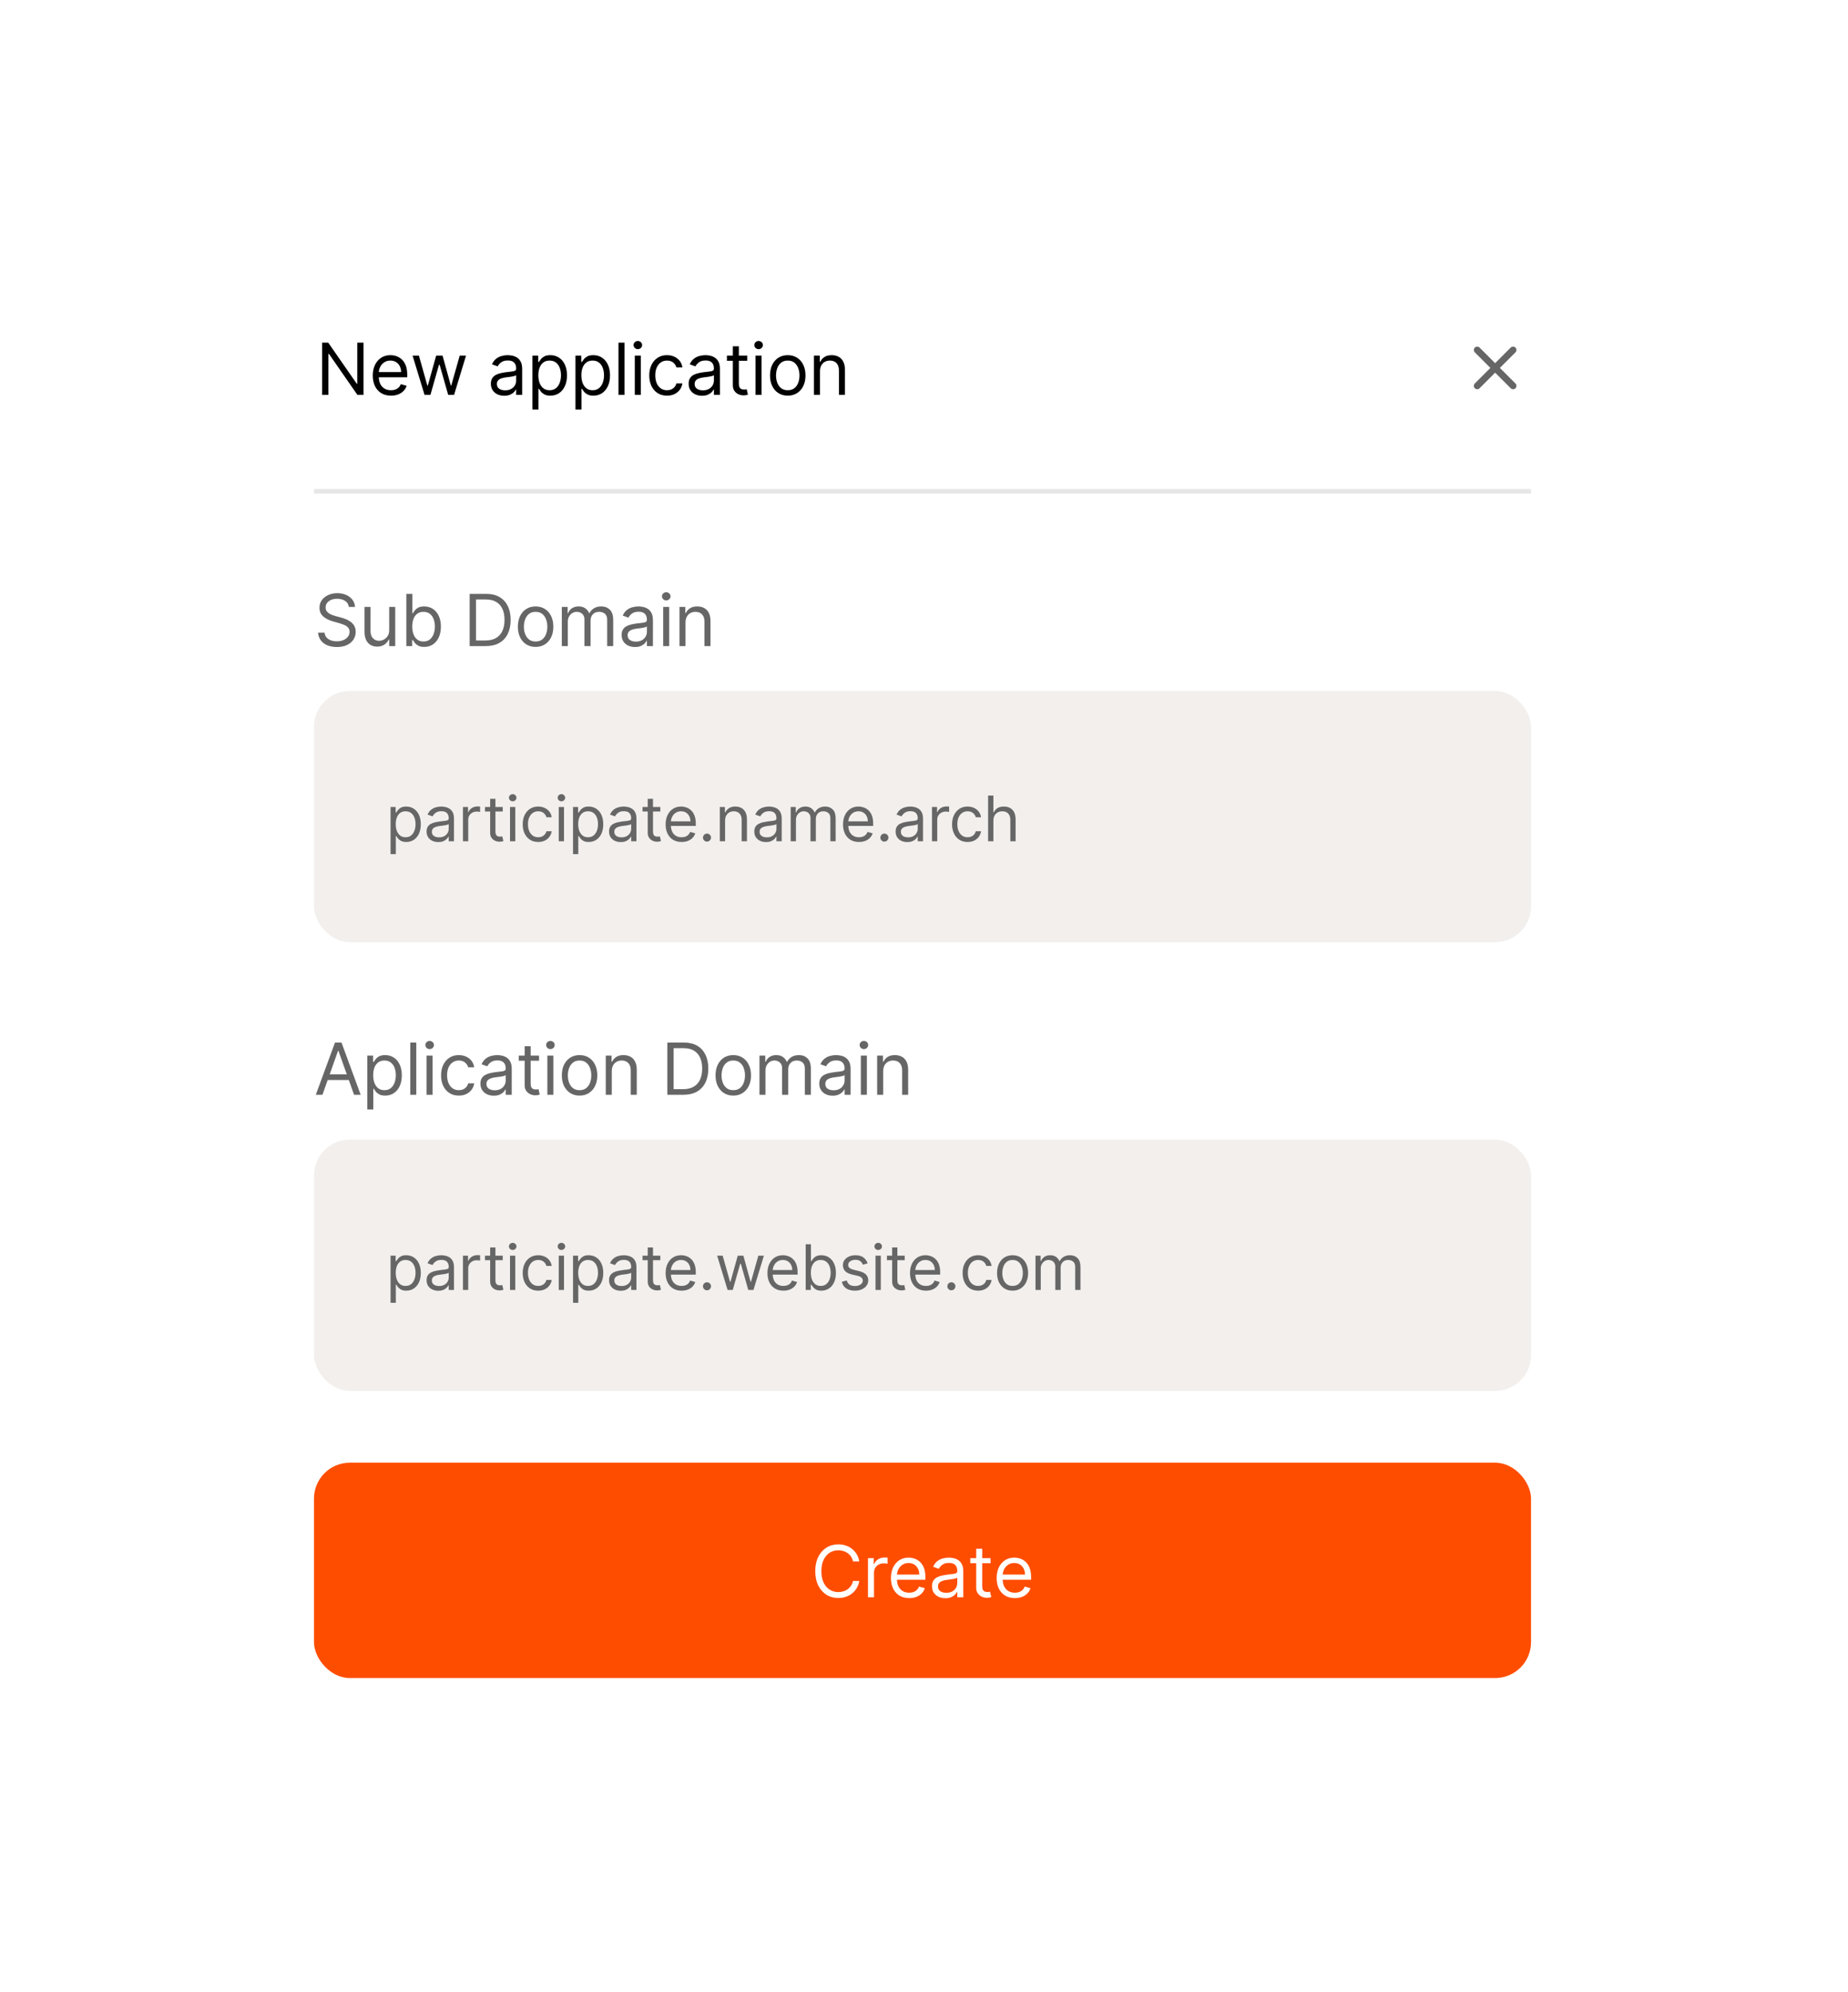 <svg width="412" height="444" viewBox="0 0 412 444" fill="none" xmlns="http://www.w3.org/2000/svg">
<g filter="url(#filter0_d_1649_31607)">
<rect x="54" y="39" width="303.333" height="336" rx="4" fill="white" shape-rendering="crispEdges"/>
<path d="M81.038 61.364V73H79.674L73.333 63.864H73.219V73H71.81V61.364H73.174L79.538 70.523H79.651V61.364H81.038ZM87.174 73.182C86.334 73.182 85.608 72.996 84.998 72.625C84.392 72.25 83.924 71.727 83.595 71.057C83.269 70.383 83.106 69.599 83.106 68.704C83.106 67.811 83.269 67.023 83.595 66.341C83.924 65.655 84.383 65.121 84.97 64.739C85.561 64.352 86.25 64.159 87.038 64.159C87.493 64.159 87.942 64.235 88.385 64.386C88.828 64.538 89.231 64.784 89.595 65.125C89.959 65.462 90.248 65.909 90.464 66.466C90.68 67.023 90.788 67.708 90.788 68.523V69.091H84.061V67.932H89.424C89.424 67.439 89.326 67 89.129 66.614C88.936 66.227 88.659 65.922 88.299 65.699C87.943 65.475 87.523 65.364 87.038 65.364C86.504 65.364 86.042 65.496 85.652 65.761C85.265 66.023 84.968 66.364 84.76 66.784C84.551 67.204 84.447 67.655 84.447 68.136V68.909C84.447 69.568 84.561 70.127 84.788 70.585C85.019 71.04 85.339 71.386 85.748 71.625C86.157 71.86 86.633 71.977 87.174 71.977C87.527 71.977 87.845 71.928 88.129 71.829C88.417 71.727 88.665 71.576 88.873 71.375C89.082 71.171 89.243 70.917 89.356 70.614L90.652 70.977C90.515 71.417 90.286 71.803 89.964 72.136C89.642 72.466 89.245 72.724 88.771 72.909C88.298 73.091 87.765 73.182 87.174 73.182ZM94.645 73L91.986 64.273H93.395L95.281 70.954H95.372L97.236 64.273H98.668L100.509 70.932H100.6L102.486 64.273H103.895L101.236 73H99.918L98.009 66.296H97.872L95.963 73H94.645ZM112.416 73.204C111.863 73.204 111.361 73.1 110.91 72.892C110.46 72.68 110.102 72.375 109.837 71.977C109.571 71.576 109.439 71.091 109.439 70.523C109.439 70.023 109.537 69.617 109.734 69.307C109.931 68.992 110.194 68.746 110.524 68.568C110.854 68.39 111.217 68.258 111.615 68.171C112.016 68.079 112.42 68.008 112.825 67.954C113.355 67.886 113.785 67.835 114.115 67.801C114.448 67.763 114.691 67.701 114.842 67.614C114.998 67.526 115.075 67.375 115.075 67.159V67.114C115.075 66.553 114.922 66.117 114.615 65.807C114.312 65.496 113.852 65.341 113.234 65.341C112.594 65.341 112.092 65.481 111.729 65.761C111.365 66.042 111.109 66.341 110.962 66.659L109.689 66.204C109.916 65.674 110.219 65.261 110.598 64.966C110.98 64.667 111.397 64.458 111.848 64.341C112.302 64.22 112.749 64.159 113.189 64.159C113.469 64.159 113.791 64.193 114.155 64.261C114.522 64.326 114.876 64.46 115.217 64.665C115.562 64.869 115.848 65.178 116.075 65.591C116.302 66.004 116.416 66.557 116.416 67.25V73H115.075V71.818H115.007C114.916 72.008 114.765 72.21 114.552 72.426C114.34 72.642 114.058 72.826 113.706 72.977C113.354 73.129 112.924 73.204 112.416 73.204ZM112.621 72C113.151 72 113.598 71.896 113.962 71.688C114.329 71.479 114.605 71.21 114.791 70.881C114.98 70.551 115.075 70.204 115.075 69.841V68.614C115.018 68.682 114.893 68.744 114.7 68.801C114.511 68.854 114.291 68.901 114.041 68.943C113.795 68.981 113.554 69.015 113.319 69.046C113.088 69.072 112.901 69.095 112.757 69.114C112.409 69.159 112.083 69.233 111.78 69.335C111.48 69.434 111.238 69.583 111.052 69.784C110.871 69.981 110.78 70.25 110.78 70.591C110.78 71.057 110.952 71.409 111.297 71.648C111.645 71.883 112.087 72 112.621 72ZM118.704 76.273V64.273H119.999V65.659H120.158C120.257 65.508 120.393 65.314 120.567 65.079C120.745 64.841 120.999 64.629 121.329 64.443C121.662 64.254 122.113 64.159 122.681 64.159C123.416 64.159 124.063 64.343 124.624 64.71C125.185 65.078 125.622 65.599 125.936 66.273C126.251 66.947 126.408 67.742 126.408 68.659C126.408 69.583 126.251 70.385 125.936 71.062C125.622 71.737 125.186 72.26 124.63 72.631C124.073 72.998 123.431 73.182 122.704 73.182C122.143 73.182 121.694 73.089 121.357 72.903C121.02 72.714 120.76 72.5 120.579 72.261C120.397 72.019 120.257 71.818 120.158 71.659H120.044V76.273H118.704ZM120.022 68.636C120.022 69.296 120.118 69.877 120.311 70.381C120.505 70.881 120.787 71.273 121.158 71.557C121.529 71.837 121.984 71.977 122.522 71.977C123.082 71.977 123.55 71.829 123.925 71.534C124.304 71.235 124.588 70.833 124.777 70.329C124.971 69.822 125.067 69.258 125.067 68.636C125.067 68.023 124.972 67.47 124.783 66.977C124.597 66.481 124.315 66.089 123.936 65.801C123.561 65.51 123.09 65.364 122.522 65.364C121.976 65.364 121.518 65.502 121.147 65.778C120.775 66.051 120.495 66.434 120.306 66.926C120.116 67.415 120.022 67.985 120.022 68.636ZM128.294 76.273V64.273H129.589V65.659H129.748C129.847 65.508 129.983 65.314 130.157 65.079C130.335 64.841 130.589 64.629 130.919 64.443C131.252 64.254 131.703 64.159 132.271 64.159C133.006 64.159 133.653 64.343 134.214 64.71C134.775 65.078 135.212 65.599 135.526 66.273C135.841 66.947 135.998 67.742 135.998 68.659C135.998 69.583 135.841 70.385 135.526 71.062C135.212 71.737 134.776 72.26 134.22 72.631C133.663 72.998 133.021 73.182 132.294 73.182C131.733 73.182 131.284 73.089 130.947 72.903C130.61 72.714 130.35 72.5 130.169 72.261C129.987 72.019 129.847 71.818 129.748 71.659H129.634V76.273H128.294ZM129.612 68.636C129.612 69.296 129.708 69.877 129.901 70.381C130.095 70.881 130.377 71.273 130.748 71.557C131.119 71.837 131.574 71.977 132.112 71.977C132.672 71.977 133.14 71.829 133.515 71.534C133.894 71.235 134.178 70.833 134.367 70.329C134.561 69.822 134.657 69.258 134.657 68.636C134.657 68.023 134.562 67.47 134.373 66.977C134.187 66.481 133.905 66.089 133.526 65.801C133.151 65.51 132.68 65.364 132.112 65.364C131.566 65.364 131.108 65.502 130.737 65.778C130.365 66.051 130.085 66.434 129.896 66.926C129.706 67.415 129.612 67.985 129.612 68.636ZM139.224 61.364V73H137.884V61.364H139.224ZM141.52 73V64.273H142.861V73H141.52ZM142.202 62.818C141.941 62.818 141.715 62.729 141.526 62.551C141.34 62.373 141.248 62.159 141.248 61.909C141.248 61.659 141.34 61.445 141.526 61.267C141.715 61.089 141.941 61 142.202 61C142.464 61 142.687 61.089 142.873 61.267C143.062 61.445 143.157 61.659 143.157 61.909C143.157 62.159 143.062 62.373 142.873 62.551C142.687 62.729 142.464 62.818 142.202 62.818ZM148.703 73.182C147.885 73.182 147.18 72.989 146.589 72.602C145.998 72.216 145.544 71.684 145.225 71.006C144.907 70.328 144.748 69.553 144.748 68.682C144.748 67.796 144.911 67.013 145.237 66.335C145.566 65.653 146.025 65.121 146.612 64.739C147.203 64.352 147.892 64.159 148.68 64.159C149.294 64.159 149.847 64.273 150.339 64.5C150.832 64.727 151.235 65.046 151.549 65.454C151.864 65.864 152.059 66.341 152.135 66.886H150.794C150.691 66.489 150.464 66.136 150.112 65.829C149.763 65.519 149.294 65.364 148.703 65.364C148.18 65.364 147.722 65.5 147.328 65.773C146.938 66.042 146.633 66.422 146.413 66.915C146.197 67.403 146.089 67.977 146.089 68.636C146.089 69.311 146.195 69.898 146.407 70.398C146.623 70.898 146.926 71.286 147.316 71.562C147.71 71.839 148.172 71.977 148.703 71.977C149.051 71.977 149.367 71.917 149.652 71.796C149.936 71.674 150.176 71.5 150.373 71.273C150.57 71.046 150.71 70.773 150.794 70.454H152.135C152.059 70.97 151.871 71.434 151.572 71.847C151.277 72.256 150.885 72.581 150.396 72.824C149.911 73.062 149.347 73.182 148.703 73.182ZM156.503 73.204C155.95 73.204 155.448 73.1 154.997 72.892C154.547 72.68 154.189 72.375 153.923 71.977C153.658 71.576 153.526 71.091 153.526 70.523C153.526 70.023 153.624 69.617 153.821 69.307C154.018 68.992 154.281 68.746 154.611 68.568C154.94 68.39 155.304 68.258 155.702 68.171C156.103 68.079 156.507 68.008 156.912 67.954C157.442 67.886 157.872 67.835 158.202 67.801C158.535 67.763 158.778 67.701 158.929 67.614C159.084 67.526 159.162 67.375 159.162 67.159V67.114C159.162 66.553 159.009 66.117 158.702 65.807C158.399 65.496 157.939 65.341 157.321 65.341C156.681 65.341 156.179 65.481 155.815 65.761C155.452 66.042 155.196 66.341 155.048 66.659L153.776 66.204C154.003 65.674 154.306 65.261 154.685 64.966C155.067 64.667 155.484 64.458 155.935 64.341C156.389 64.22 156.836 64.159 157.276 64.159C157.556 64.159 157.878 64.193 158.242 64.261C158.609 64.326 158.963 64.46 159.304 64.665C159.649 64.869 159.935 65.178 160.162 65.591C160.389 66.004 160.503 66.557 160.503 67.25V73H159.162V71.818H159.094C159.003 72.008 158.851 72.21 158.639 72.426C158.427 72.642 158.145 72.826 157.793 72.977C157.44 73.129 157.011 73.204 156.503 73.204ZM156.708 72C157.238 72 157.685 71.896 158.048 71.688C158.416 71.479 158.692 71.21 158.878 70.881C159.067 70.551 159.162 70.204 159.162 69.841V68.614C159.105 68.682 158.98 68.744 158.787 68.801C158.598 68.854 158.378 68.901 158.128 68.943C157.882 68.981 157.641 69.015 157.406 69.046C157.175 69.072 156.988 69.095 156.844 69.114C156.495 69.159 156.17 69.233 155.867 69.335C155.567 69.434 155.325 69.583 155.139 69.784C154.958 69.981 154.867 70.25 154.867 70.591C154.867 71.057 155.039 71.409 155.384 71.648C155.732 71.883 156.173 72 156.708 72ZM166.586 64.273V65.409H162.063V64.273H166.586ZM163.381 62.182H164.722V70.5C164.722 70.879 164.777 71.163 164.887 71.352C165.001 71.538 165.145 71.663 165.319 71.727C165.497 71.788 165.684 71.818 165.881 71.818C166.029 71.818 166.15 71.811 166.245 71.796C166.34 71.776 166.415 71.761 166.472 71.75L166.745 72.954C166.654 72.989 166.527 73.023 166.364 73.057C166.201 73.095 165.995 73.114 165.745 73.114C165.366 73.114 164.995 73.032 164.631 72.869C164.271 72.706 163.972 72.458 163.734 72.125C163.499 71.792 163.381 71.371 163.381 70.864V62.182ZM168.443 73V64.273H169.784V73H168.443ZM169.125 62.818C168.863 62.818 168.638 62.729 168.449 62.551C168.263 62.373 168.17 62.159 168.17 61.909C168.17 61.659 168.263 61.445 168.449 61.267C168.638 61.089 168.863 61 169.125 61C169.386 61 169.61 61.089 169.795 61.267C169.985 61.445 170.079 61.659 170.079 61.909C170.079 62.159 169.985 62.373 169.795 62.551C169.61 62.729 169.386 62.818 169.125 62.818ZM175.625 73.182C174.837 73.182 174.146 72.994 173.551 72.619C172.96 72.244 172.498 71.72 172.165 71.046C171.835 70.371 171.671 69.583 171.671 68.682C171.671 67.773 171.835 66.979 172.165 66.301C172.498 65.623 172.96 65.097 173.551 64.722C174.146 64.347 174.837 64.159 175.625 64.159C176.413 64.159 177.102 64.347 177.693 64.722C178.288 65.097 178.75 65.623 179.08 66.301C179.413 66.979 179.58 67.773 179.58 68.682C179.58 69.583 179.413 70.371 179.08 71.046C178.75 71.72 178.288 72.244 177.693 72.619C177.102 72.994 176.413 73.182 175.625 73.182ZM175.625 71.977C176.224 71.977 176.716 71.824 177.102 71.517C177.489 71.21 177.775 70.807 177.96 70.307C178.146 69.807 178.239 69.265 178.239 68.682C178.239 68.099 178.146 67.555 177.96 67.051C177.775 66.547 177.489 66.14 177.102 65.829C176.716 65.519 176.224 65.364 175.625 65.364C175.027 65.364 174.534 65.519 174.148 65.829C173.762 66.14 173.476 66.547 173.29 67.051C173.104 67.555 173.012 68.099 173.012 68.682C173.012 69.265 173.104 69.807 173.29 70.307C173.476 70.807 173.762 71.21 174.148 71.517C174.534 71.824 175.027 71.977 175.625 71.977ZM182.808 67.75V73H181.467V64.273H182.762V65.636H182.876C183.08 65.193 183.391 64.837 183.808 64.568C184.224 64.296 184.762 64.159 185.421 64.159C186.012 64.159 186.529 64.28 186.972 64.523C187.416 64.761 187.76 65.125 188.006 65.614C188.253 66.099 188.376 66.712 188.376 67.454V73H187.035V67.546C187.035 66.86 186.857 66.326 186.501 65.943C186.145 65.557 185.656 65.364 185.035 65.364C184.607 65.364 184.224 65.456 183.887 65.642C183.554 65.828 183.291 66.099 183.097 66.454C182.904 66.811 182.808 67.242 182.808 67.75Z" fill="black"/>
<path d="M337.333 63L329.333 71" stroke="#666666" stroke-width="1.5" stroke-linecap="round" stroke-linejoin="round"/>
<path d="M329.333 63L337.333 71" stroke="#666666" stroke-width="1.5" stroke-linecap="round" stroke-linejoin="round"/>
<line x1="70" y1="94.5" x2="341.333" y2="94.5" stroke="black" stroke-opacity="0.1"/>
<path d="M77.773 120.273C77.704 119.697 77.428 119.25 76.943 118.932C76.458 118.614 75.864 118.455 75.159 118.455C74.644 118.455 74.193 118.538 73.807 118.705C73.424 118.871 73.125 119.1 72.909 119.392C72.697 119.684 72.591 120.015 72.591 120.386C72.591 120.697 72.665 120.964 72.812 121.188C72.964 121.407 73.157 121.591 73.392 121.739C73.627 121.883 73.873 122.002 74.131 122.097C74.388 122.187 74.625 122.261 74.841 122.318L76.023 122.636C76.326 122.716 76.663 122.826 77.034 122.966C77.409 123.106 77.767 123.297 78.108 123.54C78.453 123.778 78.737 124.085 78.96 124.46C79.184 124.835 79.296 125.295 79.296 125.841C79.296 126.47 79.131 127.038 78.801 127.545C78.475 128.053 77.998 128.456 77.369 128.756C76.744 129.055 75.985 129.205 75.091 129.205C74.258 129.205 73.536 129.07 72.926 128.801C72.32 128.532 71.843 128.157 71.494 127.676C71.15 127.195 70.954 126.636 70.909 126H72.364C72.401 126.439 72.549 126.803 72.807 127.091C73.068 127.375 73.398 127.587 73.796 127.727C74.197 127.864 74.629 127.932 75.091 127.932C75.629 127.932 76.112 127.845 76.54 127.67C76.968 127.492 77.307 127.246 77.557 126.932C77.807 126.614 77.932 126.242 77.932 125.818C77.932 125.432 77.824 125.117 77.608 124.875C77.392 124.633 77.108 124.436 76.756 124.284C76.403 124.133 76.023 124 75.614 123.886L74.182 123.477C73.273 123.216 72.553 122.843 72.023 122.358C71.492 121.873 71.227 121.239 71.227 120.455C71.227 119.803 71.403 119.235 71.756 118.75C72.112 118.261 72.589 117.883 73.188 117.614C73.79 117.341 74.462 117.205 75.204 117.205C75.954 117.205 76.621 117.339 77.204 117.608C77.788 117.873 78.25 118.237 78.591 118.699C78.936 119.161 79.117 119.686 79.136 120.273H77.773ZM86.77 125.432V120.273H88.111V129H86.77V127.523H86.68C86.475 127.966 86.157 128.343 85.725 128.653C85.293 128.96 84.748 129.114 84.089 129.114C83.543 129.114 83.058 128.994 82.634 128.756C82.21 128.513 81.876 128.15 81.634 127.665C81.392 127.176 81.27 126.561 81.27 125.818V120.273H82.611V125.727C82.611 126.364 82.789 126.871 83.145 127.25C83.505 127.629 83.964 127.818 84.52 127.818C84.854 127.818 85.193 127.733 85.537 127.562C85.886 127.392 86.178 127.131 86.412 126.778C86.651 126.426 86.77 125.977 86.77 125.432ZM90.589 129V117.364H91.93V121.659H92.044C92.142 121.508 92.278 121.314 92.453 121.08C92.631 120.841 92.885 120.629 93.214 120.443C93.547 120.254 93.998 120.159 94.566 120.159C95.301 120.159 95.949 120.343 96.51 120.71C97.07 121.078 97.508 121.598 97.822 122.273C98.136 122.947 98.294 123.742 98.294 124.659C98.294 125.583 98.136 126.384 97.822 127.062C97.508 127.737 97.072 128.259 96.515 128.631C95.958 128.998 95.316 129.182 94.589 129.182C94.028 129.182 93.58 129.089 93.243 128.903C92.905 128.714 92.646 128.5 92.464 128.261C92.282 128.019 92.142 127.818 92.044 127.659H91.885V129H90.589ZM91.907 124.636C91.907 125.295 92.004 125.877 92.197 126.381C92.39 126.881 92.672 127.273 93.044 127.557C93.415 127.837 93.869 127.977 94.407 127.977C94.968 127.977 95.436 127.83 95.811 127.534C96.189 127.235 96.474 126.833 96.663 126.33C96.856 125.822 96.953 125.258 96.953 124.636C96.953 124.023 96.858 123.47 96.669 122.977C96.483 122.481 96.201 122.089 95.822 121.801C95.447 121.509 94.975 121.364 94.407 121.364C93.862 121.364 93.403 121.502 93.032 121.778C92.661 122.051 92.381 122.434 92.191 122.926C92.002 123.415 91.907 123.985 91.907 124.636ZM108.298 129H104.707V117.364H108.457C109.585 117.364 110.551 117.597 111.354 118.062C112.157 118.525 112.773 119.189 113.201 120.057C113.629 120.92 113.843 121.955 113.843 123.159C113.843 124.371 113.627 125.415 113.195 126.29C112.763 127.161 112.135 127.831 111.309 128.301C110.483 128.767 109.479 129 108.298 129ZM106.116 127.75H108.207C109.169 127.75 109.966 127.564 110.599 127.193C111.231 126.822 111.703 126.294 112.013 125.608C112.324 124.922 112.479 124.106 112.479 123.159C112.479 122.22 112.326 121.411 112.019 120.733C111.712 120.051 111.254 119.528 110.644 119.165C110.034 118.797 109.275 118.614 108.366 118.614H106.116V127.75ZM119.41 129.182C118.622 129.182 117.931 128.994 117.336 128.619C116.745 128.244 116.283 127.72 115.95 127.045C115.62 126.371 115.456 125.583 115.456 124.682C115.456 123.773 115.62 122.979 115.95 122.301C116.283 121.623 116.745 121.097 117.336 120.722C117.931 120.347 118.622 120.159 119.41 120.159C120.198 120.159 120.888 120.347 121.478 120.722C122.073 121.097 122.535 121.623 122.865 122.301C123.198 122.979 123.365 123.773 123.365 124.682C123.365 125.583 123.198 126.371 122.865 127.045C122.535 127.72 122.073 128.244 121.478 128.619C120.888 128.994 120.198 129.182 119.41 129.182ZM119.41 127.977C120.009 127.977 120.501 127.824 120.888 127.517C121.274 127.21 121.56 126.807 121.745 126.307C121.931 125.807 122.024 125.265 122.024 124.682C122.024 124.098 121.931 123.555 121.745 123.051C121.56 122.547 121.274 122.14 120.888 121.83C120.501 121.519 120.009 121.364 119.41 121.364C118.812 121.364 118.319 121.519 117.933 121.83C117.547 122.14 117.261 122.547 117.075 123.051C116.889 123.555 116.797 124.098 116.797 124.682C116.797 125.265 116.889 125.807 117.075 126.307C117.261 126.807 117.547 127.21 117.933 127.517C118.319 127.824 118.812 127.977 119.41 127.977ZM125.252 129V120.273H126.547V121.636H126.661C126.843 121.17 127.136 120.809 127.541 120.551C127.947 120.29 128.433 120.159 129.002 120.159C129.577 120.159 130.057 120.29 130.439 120.551C130.826 120.809 131.127 121.17 131.343 121.636H131.433C131.657 121.186 131.992 120.828 132.439 120.562C132.886 120.294 133.422 120.159 134.047 120.159C134.827 120.159 135.466 120.403 135.962 120.892C136.458 121.377 136.706 122.133 136.706 123.159V129H135.365V123.159C135.365 122.515 135.189 122.055 134.837 121.778C134.485 121.502 134.07 121.364 133.593 121.364C132.979 121.364 132.504 121.549 132.166 121.92C131.829 122.288 131.661 122.754 131.661 123.318V129H130.297V123.023C130.297 122.527 130.136 122.127 129.814 121.824C129.492 121.517 129.077 121.364 128.57 121.364C128.221 121.364 127.896 121.456 127.593 121.642C127.293 121.828 127.051 122.085 126.865 122.415C126.683 122.741 126.593 123.117 126.593 123.545V129H125.252ZM141.566 129.205C141.013 129.205 140.511 129.1 140.06 128.892C139.61 128.68 139.252 128.375 138.987 127.977C138.721 127.576 138.589 127.091 138.589 126.523C138.589 126.023 138.687 125.617 138.884 125.307C139.081 124.992 139.344 124.746 139.674 124.568C140.004 124.39 140.367 124.258 140.765 124.17C141.166 124.08 141.57 124.008 141.975 123.955C142.505 123.886 142.935 123.835 143.265 123.801C143.598 123.763 143.841 123.701 143.992 123.614C144.148 123.527 144.225 123.375 144.225 123.159V123.114C144.225 122.553 144.072 122.117 143.765 121.807C143.462 121.496 143.002 121.341 142.384 121.341C141.744 121.341 141.242 121.481 140.879 121.761C140.515 122.042 140.259 122.341 140.112 122.659L138.839 122.205C139.066 121.674 139.369 121.261 139.748 120.966C140.13 120.667 140.547 120.458 140.998 120.341C141.452 120.22 141.899 120.159 142.339 120.159C142.619 120.159 142.941 120.193 143.305 120.261C143.672 120.326 144.026 120.46 144.367 120.665C144.712 120.869 144.998 121.178 145.225 121.591C145.452 122.004 145.566 122.557 145.566 123.25V129H144.225V127.818H144.157C144.066 128.008 143.915 128.21 143.702 128.426C143.49 128.642 143.208 128.826 142.856 128.977C142.504 129.129 142.074 129.205 141.566 129.205ZM141.771 128C142.301 128 142.748 127.896 143.112 127.688C143.479 127.479 143.755 127.21 143.941 126.881C144.13 126.551 144.225 126.205 144.225 125.841V124.614C144.168 124.682 144.043 124.744 143.85 124.801C143.661 124.854 143.441 124.902 143.191 124.943C142.945 124.981 142.704 125.015 142.469 125.045C142.238 125.072 142.051 125.095 141.907 125.114C141.559 125.159 141.233 125.233 140.93 125.335C140.63 125.434 140.388 125.583 140.202 125.784C140.021 125.981 139.93 126.25 139.93 126.591C139.93 127.057 140.102 127.409 140.447 127.648C140.795 127.883 141.237 128 141.771 128ZM147.854 129V120.273H149.194V129H147.854ZM148.535 118.818C148.274 118.818 148.049 118.729 147.859 118.551C147.674 118.373 147.581 118.159 147.581 117.909C147.581 117.659 147.674 117.445 147.859 117.267C148.049 117.089 148.274 117 148.535 117C148.797 117 149.02 117.089 149.206 117.267C149.395 117.445 149.49 117.659 149.49 117.909C149.49 118.159 149.395 118.373 149.206 118.551C149.02 118.729 148.797 118.818 148.535 118.818ZM152.831 123.75V129H151.49V120.273H152.786V121.636H152.899C153.104 121.193 153.415 120.837 153.831 120.568C154.248 120.295 154.786 120.159 155.445 120.159C156.036 120.159 156.553 120.28 156.996 120.523C157.439 120.761 157.784 121.125 158.03 121.614C158.276 122.098 158.399 122.712 158.399 123.455V129H157.059V123.545C157.059 122.86 156.881 122.326 156.524 121.943C156.168 121.557 155.68 121.364 155.059 121.364C154.631 121.364 154.248 121.456 153.911 121.642C153.578 121.828 153.314 122.098 153.121 122.455C152.928 122.811 152.831 123.242 152.831 123.75Z" fill="#666666"/>
<g clip-path="url(#clip0_1649_31607)">
<rect x="70" y="139" width="271.333" height="56" rx="8" fill="#F2EFED"/>
<path d="M87.074 175.364V164.864H88.207V166.077H88.347C88.433 165.944 88.552 165.775 88.704 165.57C88.86 165.361 89.082 165.175 89.371 165.013C89.662 164.847 90.057 164.764 90.554 164.764C91.197 164.764 91.764 164.925 92.254 165.246C92.745 165.568 93.128 166.024 93.403 166.614C93.678 167.204 93.815 167.9 93.815 168.702C93.815 169.51 93.678 170.211 93.403 170.805C93.128 171.395 92.746 171.852 92.259 172.177C91.772 172.498 91.21 172.659 90.574 172.659C90.083 172.659 89.691 172.578 89.396 172.415C89.101 172.25 88.874 172.062 88.715 171.854C88.555 171.642 88.433 171.466 88.347 171.327H88.247V175.364H87.074ZM88.227 168.682C88.227 169.259 88.312 169.767 88.481 170.208C88.65 170.646 88.897 170.989 89.222 171.237C89.546 171.482 89.944 171.605 90.415 171.605C90.905 171.605 91.315 171.476 91.643 171.217C91.974 170.955 92.223 170.604 92.388 170.163C92.558 169.719 92.642 169.225 92.642 168.682C92.642 168.145 92.559 167.661 92.394 167.23C92.231 166.796 91.984 166.453 91.653 166.201C91.325 165.946 90.912 165.818 90.415 165.818C89.938 165.818 89.537 165.939 89.212 166.181C88.887 166.42 88.642 166.754 88.476 167.185C88.31 167.613 88.227 168.112 88.227 168.682ZM97.712 172.679C97.228 172.679 96.789 172.588 96.395 172.406C96 172.22 95.687 171.953 95.455 171.605C95.223 171.254 95.107 170.83 95.107 170.332C95.107 169.895 95.193 169.54 95.366 169.268C95.538 168.993 95.768 168.778 96.057 168.622C96.345 168.466 96.663 168.35 97.011 168.274C97.363 168.195 97.716 168.132 98.07 168.085C98.534 168.026 98.91 167.981 99.199 167.951C99.49 167.918 99.703 167.863 99.835 167.787C99.971 167.711 100.039 167.578 100.039 167.389V167.349C100.039 166.859 99.905 166.478 99.636 166.206C99.371 165.934 98.968 165.798 98.428 165.798C97.868 165.798 97.429 165.921 97.111 166.166C96.793 166.411 96.569 166.673 96.439 166.952L95.326 166.554C95.525 166.09 95.79 165.729 96.121 165.47C96.456 165.208 96.821 165.026 97.215 164.923C97.613 164.817 98.004 164.764 98.388 164.764C98.634 164.764 98.915 164.794 99.234 164.854C99.555 164.91 99.865 165.028 100.163 165.207C100.465 165.386 100.715 165.656 100.914 166.017C101.113 166.378 101.212 166.862 101.212 167.469V172.5H100.039V171.466H99.979C99.9 171.632 99.767 171.809 99.582 171.998C99.396 172.187 99.149 172.348 98.841 172.48C98.533 172.613 98.156 172.679 97.712 172.679ZM97.891 171.625C98.355 171.625 98.746 171.534 99.064 171.352C99.386 171.169 99.628 170.934 99.79 170.646C99.956 170.357 100.039 170.054 100.039 169.736V168.662C99.989 168.722 99.88 168.776 99.711 168.826C99.545 168.872 99.353 168.914 99.134 168.95C98.919 168.983 98.708 169.013 98.503 169.04C98.301 169.063 98.136 169.083 98.011 169.099C97.706 169.139 97.421 169.204 97.156 169.293C96.894 169.379 96.681 169.51 96.519 169.686C96.36 169.858 96.281 170.094 96.281 170.392C96.281 170.8 96.431 171.108 96.733 171.317C97.038 171.522 97.424 171.625 97.891 171.625ZM103.214 172.5V164.864H104.347V166.017H104.427C104.566 165.639 104.818 165.333 105.183 165.097C105.547 164.862 105.958 164.744 106.415 164.744C106.502 164.744 106.609 164.746 106.739 164.749C106.868 164.753 106.966 164.758 107.032 164.764V165.957C106.992 165.947 106.901 165.933 106.759 165.913C106.619 165.889 106.472 165.878 106.316 165.878C105.945 165.878 105.613 165.956 105.322 166.112C105.033 166.264 104.805 166.476 104.636 166.748C104.47 167.016 104.387 167.323 104.387 167.668V172.5H103.214ZM112.082 164.864V165.858H108.125V164.864H112.082ZM109.278 163.034H110.452V170.312C110.452 170.644 110.5 170.893 110.596 171.058C110.695 171.221 110.821 171.33 110.974 171.386C111.129 171.439 111.293 171.466 111.466 171.466C111.595 171.466 111.701 171.459 111.784 171.446C111.867 171.429 111.933 171.416 111.983 171.406L112.222 172.46C112.142 172.49 112.031 172.52 111.888 172.55C111.746 172.583 111.565 172.599 111.347 172.599C111.015 172.599 110.69 172.528 110.372 172.386C110.057 172.243 109.795 172.026 109.587 171.734C109.381 171.443 109.278 171.075 109.278 170.631V163.034ZM113.707 172.5V164.864H114.881V172.5H113.707ZM114.304 163.591C114.075 163.591 113.878 163.513 113.712 163.357C113.55 163.201 113.469 163.014 113.469 162.795C113.469 162.577 113.55 162.389 113.712 162.234C113.878 162.078 114.075 162 114.304 162C114.533 162 114.728 162.078 114.89 162.234C115.056 162.389 115.139 162.577 115.139 162.795C115.139 163.014 115.056 163.201 114.89 163.357C114.728 163.513 114.533 163.591 114.304 163.591ZM119.992 172.659C119.276 172.659 118.659 172.49 118.142 172.152C117.625 171.814 117.228 171.348 116.949 170.755C116.671 170.162 116.532 169.484 116.532 168.722C116.532 167.946 116.674 167.262 116.959 166.668C117.247 166.072 117.648 165.606 118.162 165.271C118.679 164.933 119.282 164.764 119.972 164.764C120.509 164.764 120.993 164.864 121.424 165.062C121.854 165.261 122.207 165.54 122.483 165.898C122.758 166.256 122.928 166.673 122.995 167.151H121.821C121.732 166.803 121.533 166.494 121.225 166.226C120.92 165.954 120.509 165.818 119.992 165.818C119.534 165.818 119.133 165.937 118.789 166.176C118.447 166.411 118.18 166.745 117.988 167.175C117.799 167.603 117.705 168.105 117.705 168.682C117.705 169.272 117.798 169.786 117.983 170.223C118.172 170.661 118.437 171 118.779 171.242C119.123 171.484 119.528 171.605 119.992 171.605C120.297 171.605 120.573 171.552 120.822 171.446C121.071 171.34 121.281 171.188 121.453 170.989C121.626 170.79 121.748 170.551 121.821 170.273H122.995C122.928 170.723 122.764 171.129 122.502 171.491C122.244 171.849 121.901 172.134 121.473 172.346C121.049 172.555 120.555 172.659 119.992 172.659ZM124.57 172.5V164.864H125.743V172.5H124.57ZM125.166 163.591C124.938 163.591 124.74 163.513 124.575 163.357C124.412 163.201 124.331 163.014 124.331 162.795C124.331 162.577 124.412 162.389 124.575 162.234C124.74 162.078 124.938 162 125.166 162C125.395 162 125.591 162.078 125.753 162.234C125.919 162.389 126.002 162.577 126.002 162.795C126.002 163.014 125.919 163.201 125.753 163.357C125.591 163.513 125.395 163.591 125.166 163.591ZM127.752 175.364V164.864H128.886V166.077H129.025C129.111 165.944 129.23 165.775 129.383 165.57C129.539 165.361 129.761 165.175 130.049 165.013C130.341 164.847 130.735 164.764 131.232 164.764C131.875 164.764 132.442 164.925 132.932 165.246C133.423 165.568 133.806 166.024 134.081 166.614C134.356 167.204 134.494 167.9 134.494 168.702C134.494 169.51 134.356 170.211 134.081 170.805C133.806 171.395 133.425 171.852 132.937 172.177C132.45 172.498 131.888 172.659 131.252 172.659C130.762 172.659 130.369 172.578 130.074 172.415C129.779 172.25 129.552 172.062 129.393 171.854C129.234 171.642 129.111 171.466 129.025 171.327H128.925V175.364H127.752ZM128.905 168.682C128.905 169.259 128.99 169.767 129.159 170.208C129.328 170.646 129.575 170.989 129.9 171.237C130.225 171.482 130.622 171.605 131.093 171.605C131.584 171.605 131.993 171.476 132.321 171.217C132.652 170.955 132.901 170.604 133.067 170.163C133.236 169.719 133.32 169.225 133.32 168.682C133.32 168.145 133.237 167.661 133.072 167.23C132.909 166.796 132.662 166.453 132.331 166.201C132.003 165.946 131.59 165.818 131.093 165.818C130.616 165.818 130.215 165.939 129.89 166.181C129.565 166.42 129.32 166.754 129.154 167.185C128.988 167.613 128.905 168.112 128.905 168.682ZM138.39 172.679C137.907 172.679 137.467 172.588 137.073 172.406C136.679 172.22 136.365 171.953 136.133 171.605C135.901 171.254 135.785 170.83 135.785 170.332C135.785 169.895 135.872 169.54 136.044 169.268C136.216 168.993 136.447 168.778 136.735 168.622C137.023 168.466 137.341 168.35 137.689 168.274C138.041 168.195 138.394 168.132 138.748 168.085C139.212 168.026 139.589 167.981 139.877 167.951C140.169 167.918 140.381 167.863 140.513 167.787C140.649 167.711 140.717 167.578 140.717 167.389V167.349C140.717 166.859 140.583 166.478 140.314 166.206C140.049 165.934 139.647 165.798 139.106 165.798C138.546 165.798 138.107 165.921 137.789 166.166C137.471 166.411 137.247 166.673 137.118 166.952L136.004 166.554C136.203 166.09 136.468 165.729 136.8 165.47C137.134 165.208 137.499 165.026 137.893 164.923C138.291 164.817 138.682 164.764 139.067 164.764C139.312 164.764 139.594 164.794 139.912 164.854C140.233 164.91 140.543 165.028 140.841 165.207C141.143 165.386 141.393 165.656 141.592 166.017C141.791 166.378 141.89 166.862 141.89 167.469V172.5H140.717V171.466H140.658C140.578 171.632 140.445 171.809 140.26 171.998C140.074 172.187 139.827 172.348 139.519 172.48C139.211 172.613 138.835 172.679 138.39 172.679ZM138.569 171.625C139.033 171.625 139.425 171.534 139.743 171.352C140.064 171.169 140.306 170.934 140.469 170.646C140.634 170.357 140.717 170.054 140.717 169.736V168.662C140.667 168.722 140.558 168.776 140.389 168.826C140.223 168.872 140.031 168.914 139.812 168.95C139.597 168.983 139.386 169.013 139.181 169.04C138.979 169.063 138.815 169.083 138.689 169.099C138.384 169.139 138.099 169.204 137.834 169.293C137.572 169.379 137.36 169.51 137.197 169.686C137.038 169.858 136.959 170.094 136.959 170.392C136.959 170.8 137.109 171.108 137.411 171.317C137.716 171.522 138.102 171.625 138.569 171.625ZM147.213 164.864V165.858H143.256V164.864H147.213ZM144.409 163.034H145.582V170.312C145.582 170.644 145.63 170.893 145.727 171.058C145.826 171.221 145.952 171.33 146.104 171.386C146.26 171.439 146.424 171.466 146.597 171.466C146.726 171.466 146.832 171.459 146.915 171.446C146.998 171.429 147.064 171.416 147.114 171.406L147.352 172.46C147.273 172.49 147.162 172.52 147.019 172.55C146.877 172.583 146.696 172.599 146.477 172.599C146.146 172.599 145.821 172.528 145.503 172.386C145.188 172.243 144.926 172.026 144.717 171.734C144.512 171.443 144.409 171.075 144.409 170.631V163.034ZM151.958 172.659C151.222 172.659 150.587 172.497 150.053 172.172C149.523 171.844 149.114 171.386 148.825 170.8C148.54 170.21 148.398 169.524 148.398 168.741C148.398 167.959 148.54 167.27 148.825 166.673C149.114 166.073 149.515 165.606 150.029 165.271C150.546 164.933 151.149 164.764 151.838 164.764C152.236 164.764 152.629 164.83 153.017 164.963C153.404 165.096 153.757 165.311 154.075 165.609C154.394 165.904 154.647 166.295 154.836 166.783C155.025 167.27 155.12 167.87 155.12 168.582V169.08H149.233V168.065H153.926C153.926 167.634 153.84 167.25 153.668 166.912C153.499 166.574 153.257 166.307 152.942 166.112C152.63 165.916 152.263 165.818 151.838 165.818C151.371 165.818 150.967 165.934 150.625 166.166C150.287 166.395 150.027 166.693 149.845 167.061C149.662 167.429 149.571 167.823 149.571 168.244V168.92C149.571 169.497 149.671 169.986 149.87 170.387C150.072 170.785 150.352 171.088 150.71 171.297C151.068 171.502 151.484 171.605 151.958 171.605C152.266 171.605 152.544 171.562 152.793 171.476C153.045 171.386 153.262 171.254 153.444 171.078C153.626 170.899 153.767 170.677 153.867 170.412L155 170.73C154.881 171.115 154.68 171.453 154.399 171.744C154.117 172.033 153.769 172.258 153.355 172.42C152.94 172.58 152.475 172.659 151.958 172.659ZM157.619 172.58C157.374 172.58 157.164 172.492 156.988 172.316C156.812 172.14 156.725 171.93 156.725 171.685C156.725 171.439 156.812 171.229 156.988 171.053C157.164 170.878 157.374 170.79 157.619 170.79C157.865 170.79 158.075 170.878 158.251 171.053C158.427 171.229 158.514 171.439 158.514 171.685C158.514 171.847 158.473 171.996 158.39 172.132C158.31 172.268 158.203 172.377 158.067 172.46C157.934 172.54 157.785 172.58 157.619 172.58ZM161.653 167.906V172.5H160.48V164.864H161.613V166.057H161.713C161.892 165.669 162.164 165.357 162.528 165.122C162.893 164.884 163.363 164.764 163.94 164.764C164.457 164.764 164.909 164.87 165.297 165.082C165.685 165.291 165.987 165.609 166.202 166.037C166.418 166.461 166.525 166.998 166.525 167.648V172.5H165.352V167.727C165.352 167.127 165.196 166.66 164.885 166.325C164.573 165.987 164.146 165.818 163.602 165.818C163.227 165.818 162.893 165.899 162.598 166.062C162.306 166.224 162.076 166.461 161.907 166.773C161.738 167.084 161.653 167.462 161.653 167.906ZM170.776 172.679C170.293 172.679 169.853 172.588 169.459 172.406C169.065 172.22 168.751 171.953 168.519 171.605C168.287 171.254 168.171 170.83 168.171 170.332C168.171 169.895 168.257 169.54 168.43 169.268C168.602 168.993 168.833 168.778 169.121 168.622C169.409 168.466 169.727 168.35 170.075 168.274C170.427 168.195 170.78 168.132 171.134 168.085C171.598 168.026 171.975 167.981 172.263 167.951C172.555 167.918 172.767 167.863 172.899 167.787C173.035 167.711 173.103 167.578 173.103 167.389V167.349C173.103 166.859 172.969 166.478 172.7 166.206C172.435 165.934 172.033 165.798 171.492 165.798C170.932 165.798 170.493 165.921 170.175 166.166C169.857 166.411 169.633 166.673 169.504 166.952L168.39 166.554C168.589 166.09 168.854 165.729 169.186 165.47C169.52 165.208 169.885 165.026 170.279 164.923C170.677 164.817 171.068 164.764 171.453 164.764C171.698 164.764 171.98 164.794 172.298 164.854C172.619 164.91 172.929 165.028 173.227 165.207C173.529 165.386 173.779 165.656 173.978 166.017C174.177 166.378 174.276 166.862 174.276 167.469V172.5H173.103V171.466H173.043C172.964 171.632 172.831 171.809 172.646 171.998C172.46 172.187 172.213 172.348 171.905 172.48C171.597 172.613 171.221 172.679 170.776 172.679ZM170.955 171.625C171.419 171.625 171.811 171.534 172.129 171.352C172.45 171.169 172.692 170.934 172.855 170.646C173.02 170.357 173.103 170.054 173.103 169.736V168.662C173.053 168.722 172.944 168.776 172.775 168.826C172.609 168.872 172.417 168.914 172.198 168.95C171.983 168.983 171.772 169.013 171.567 169.04C171.365 169.063 171.201 169.083 171.075 169.099C170.77 169.139 170.485 169.204 170.22 169.293C169.958 169.379 169.746 169.51 169.583 169.686C169.424 169.858 169.345 170.094 169.345 170.392C169.345 170.8 169.495 171.108 169.797 171.317C170.102 171.522 170.488 171.625 170.955 171.625ZM176.278 172.5V164.864H177.411V166.057H177.511C177.67 165.649 177.927 165.333 178.281 165.107C178.636 164.879 179.062 164.764 179.559 164.764C180.063 164.764 180.482 164.879 180.817 165.107C181.155 165.333 181.419 165.649 181.607 166.057H181.687C181.883 165.662 182.176 165.349 182.567 165.117C182.958 164.882 183.427 164.764 183.974 164.764C184.657 164.764 185.215 164.978 185.649 165.406C186.084 165.83 186.301 166.491 186.301 167.389V172.5H185.127V167.389C185.127 166.826 184.973 166.423 184.665 166.181C184.357 165.939 183.994 165.818 183.576 165.818C183.039 165.818 182.623 165.981 182.328 166.305C182.033 166.627 181.886 167.035 181.886 167.528V172.5H180.693V167.27C180.693 166.836 180.552 166.486 180.27 166.221C179.988 165.952 179.625 165.818 179.181 165.818C178.876 165.818 178.591 165.899 178.326 166.062C178.064 166.224 177.852 166.45 177.69 166.738C177.531 167.023 177.451 167.353 177.451 167.727V172.5H176.278ZM191.508 172.659C190.772 172.659 190.137 172.497 189.603 172.172C189.073 171.844 188.664 171.386 188.375 170.8C188.09 170.21 187.948 169.524 187.948 168.741C187.948 167.959 188.09 167.27 188.375 166.673C188.664 166.073 189.065 165.606 189.579 165.271C190.096 164.933 190.699 164.764 191.388 164.764C191.786 164.764 192.179 164.83 192.567 164.963C192.954 165.096 193.307 165.311 193.625 165.609C193.944 165.904 194.197 166.295 194.386 166.783C194.575 167.27 194.67 167.87 194.67 168.582V169.08H188.783V168.065H193.476C193.476 167.634 193.39 167.25 193.218 166.912C193.049 166.574 192.807 166.307 192.492 166.112C192.18 165.916 191.813 165.818 191.388 165.818C190.921 165.818 190.517 165.934 190.175 166.166C189.837 166.395 189.577 166.693 189.395 167.061C189.212 167.429 189.121 167.823 189.121 168.244V168.92C189.121 169.497 189.221 169.986 189.42 170.387C189.622 170.785 189.902 171.088 190.26 171.297C190.618 171.502 191.034 171.605 191.508 171.605C191.816 171.605 192.094 171.562 192.343 171.476C192.595 171.386 192.812 171.254 192.994 171.078C193.176 170.899 193.317 170.677 193.417 170.412L194.55 170.73C194.431 171.115 194.23 171.453 193.949 171.744C193.667 172.033 193.319 172.258 192.905 172.42C192.49 172.58 192.025 172.659 191.508 172.659ZM197.169 172.58C196.924 172.58 196.714 172.492 196.538 172.316C196.362 172.14 196.275 171.93 196.275 171.685C196.275 171.439 196.362 171.229 196.538 171.053C196.714 170.878 196.924 170.79 197.169 170.79C197.415 170.79 197.625 170.878 197.801 171.053C197.977 171.229 198.064 171.439 198.064 171.685C198.064 171.847 198.023 171.996 197.94 172.132C197.86 172.268 197.753 172.377 197.617 172.46C197.484 172.54 197.335 172.58 197.169 172.58ZM202.277 172.679C201.793 172.679 201.354 172.588 200.959 172.406C200.565 172.22 200.252 171.953 200.02 171.605C199.788 171.254 199.672 170.83 199.672 170.332C199.672 169.895 199.758 169.54 199.93 169.268C200.103 168.993 200.333 168.778 200.621 168.622C200.91 168.466 201.228 168.35 201.576 168.274C201.927 168.195 202.28 168.132 202.635 168.085C203.099 168.026 203.475 167.981 203.763 167.951C204.055 167.918 204.267 167.863 204.4 167.787C204.536 167.711 204.604 167.578 204.604 167.389V167.349C204.604 166.859 204.469 166.478 204.201 166.206C203.936 165.934 203.533 165.798 202.993 165.798C202.433 165.798 201.994 165.921 201.675 166.166C201.357 166.411 201.133 166.673 201.004 166.952L199.891 166.554C200.089 166.09 200.355 165.729 200.686 165.47C201.021 165.208 201.385 165.026 201.78 164.923C202.178 164.817 202.569 164.764 202.953 164.764C203.198 164.764 203.48 164.794 203.798 164.854C204.12 164.91 204.43 165.028 204.728 165.207C205.03 165.386 205.28 165.656 205.479 166.017C205.678 166.378 205.777 166.862 205.777 167.469V172.5H204.604V171.466H204.544C204.464 171.632 204.332 171.809 204.146 171.998C203.961 172.187 203.714 172.348 203.406 172.48C203.097 172.613 202.721 172.679 202.277 172.679ZM202.456 171.625C202.92 171.625 203.311 171.534 203.629 171.352C203.951 171.169 204.193 170.934 204.355 170.646C204.521 170.357 204.604 170.054 204.604 169.736V168.662C204.554 168.722 204.445 168.776 204.276 168.826C204.11 168.872 203.918 168.914 203.699 168.95C203.483 168.983 203.273 169.013 203.067 169.04C202.865 169.063 202.701 169.083 202.575 169.099C202.27 169.139 201.985 169.204 201.72 169.293C201.458 169.379 201.246 169.51 201.084 169.686C200.925 169.858 200.845 170.094 200.845 170.392C200.845 170.8 200.996 171.108 201.298 171.317C201.602 171.522 201.989 171.625 202.456 171.625ZM207.778 172.5V164.864H208.912V166.017H208.992C209.131 165.639 209.383 165.333 209.747 165.097C210.112 164.862 210.523 164.744 210.98 164.744C211.066 164.744 211.174 164.746 211.303 164.749C211.433 164.753 211.53 164.758 211.597 164.764V165.957C211.557 165.947 211.466 165.933 211.323 165.913C211.184 165.889 211.037 165.878 210.881 165.878C210.51 165.878 210.178 165.956 209.886 166.112C209.598 166.264 209.369 166.476 209.2 166.748C209.035 167.016 208.952 167.323 208.952 167.668V172.5H207.778ZM215.717 172.659C215.001 172.659 214.385 172.49 213.868 172.152C213.351 171.814 212.953 171.348 212.675 170.755C212.396 170.162 212.257 169.484 212.257 168.722C212.257 167.946 212.4 167.262 212.685 166.668C212.973 166.072 213.374 165.606 213.888 165.271C214.405 164.933 215.008 164.764 215.697 164.764C216.234 164.764 216.718 164.864 217.149 165.062C217.58 165.261 217.933 165.54 218.208 165.898C218.483 166.256 218.654 166.673 218.72 167.151H217.547C217.457 166.803 217.258 166.494 216.95 166.226C216.645 165.954 216.234 165.818 215.717 165.818C215.26 165.818 214.859 165.937 214.514 166.176C214.173 166.411 213.906 166.745 213.714 167.175C213.525 167.603 213.43 168.105 213.43 168.682C213.43 169.272 213.523 169.786 213.709 170.223C213.898 170.661 214.163 171 214.504 171.242C214.849 171.484 215.253 171.605 215.717 171.605C216.022 171.605 216.299 171.552 216.548 171.446C216.796 171.34 217.007 171.188 217.179 170.989C217.351 170.79 217.474 170.551 217.547 170.273H218.72C218.654 170.723 218.49 171.129 218.228 171.491C217.969 171.849 217.626 172.134 217.199 172.346C216.775 172.555 216.281 172.659 215.717 172.659ZM221.469 167.906V172.5H220.295V162.318H221.469V166.057H221.568C221.747 165.662 222.016 165.349 222.373 165.117C222.735 164.882 223.215 164.764 223.815 164.764C224.336 164.764 224.791 164.869 225.182 165.077C225.574 165.283 225.877 165.599 226.092 166.027C226.311 166.451 226.42 166.991 226.42 167.648V172.5H225.247V167.727C225.247 167.121 225.09 166.652 224.775 166.32C224.463 165.986 224.031 165.818 223.477 165.818C223.093 165.818 222.748 165.899 222.443 166.062C222.141 166.224 221.903 166.461 221.727 166.773C221.555 167.084 221.469 167.462 221.469 167.906Z" fill="#666666"/>
</g>
<path d="M71.886 229H70.409L74.682 217.364H76.136L80.409 229H78.932L75.454 219.205H75.364L71.886 229ZM72.432 224.455H78.386V225.705H72.432V224.455ZM81.88 232.273V220.273H83.175V221.659H83.334C83.433 221.508 83.569 221.314 83.743 221.08C83.921 220.841 84.175 220.629 84.505 220.443C84.838 220.254 85.289 220.159 85.857 220.159C86.592 220.159 87.24 220.343 87.8 220.71C88.361 221.078 88.798 221.598 89.113 222.273C89.427 222.947 89.584 223.742 89.584 224.659C89.584 225.583 89.427 226.384 89.113 227.062C88.798 227.737 88.363 228.259 87.806 228.631C87.249 228.998 86.607 229.182 85.88 229.182C85.319 229.182 84.87 229.089 84.533 228.903C84.196 228.714 83.937 228.5 83.755 228.261C83.573 228.019 83.433 227.818 83.334 227.659H83.221V232.273H81.88ZM83.198 224.636C83.198 225.295 83.294 225.877 83.488 226.381C83.681 226.881 83.963 227.273 84.334 227.557C84.706 227.837 85.16 227.977 85.698 227.977C86.259 227.977 86.726 227.83 87.101 227.534C87.48 227.235 87.764 226.833 87.954 226.33C88.147 225.822 88.243 225.258 88.243 224.636C88.243 224.023 88.149 223.47 87.959 222.977C87.774 222.481 87.492 222.089 87.113 221.801C86.738 221.509 86.266 221.364 85.698 221.364C85.153 221.364 84.694 221.502 84.323 221.778C83.952 222.051 83.671 222.434 83.482 222.926C83.293 223.415 83.198 223.985 83.198 224.636ZM92.811 217.364V229H91.47V217.364H92.811ZM95.107 229V220.273H96.448V229H95.107ZM95.788 218.818C95.527 218.818 95.302 218.729 95.112 218.551C94.927 218.373 94.834 218.159 94.834 217.909C94.834 217.659 94.927 217.445 95.112 217.267C95.302 217.089 95.527 217 95.788 217C96.05 217 96.273 217.089 96.459 217.267C96.648 217.445 96.743 217.659 96.743 217.909C96.743 218.159 96.648 218.373 96.459 218.551C96.273 218.729 96.05 218.818 95.788 218.818ZM102.289 229.182C101.471 229.182 100.766 228.989 100.175 228.602C99.584 228.216 99.13 227.684 98.812 227.006C98.493 226.328 98.334 225.553 98.334 224.682C98.334 223.795 98.497 223.013 98.823 222.335C99.153 221.653 99.611 221.121 100.198 220.739C100.789 220.352 101.478 220.159 102.266 220.159C102.88 220.159 103.433 220.273 103.925 220.5C104.418 220.727 104.821 221.045 105.136 221.455C105.45 221.864 105.645 222.341 105.721 222.886H104.38C104.278 222.489 104.05 222.136 103.698 221.83C103.35 221.519 102.88 221.364 102.289 221.364C101.766 221.364 101.308 221.5 100.914 221.773C100.524 222.042 100.219 222.422 99.999 222.915C99.783 223.403 99.675 223.977 99.675 224.636C99.675 225.311 99.781 225.898 99.993 226.398C100.209 226.898 100.512 227.286 100.903 227.562C101.297 227.839 101.759 227.977 102.289 227.977C102.637 227.977 102.954 227.917 103.238 227.795C103.522 227.674 103.762 227.5 103.959 227.273C104.156 227.045 104.297 226.773 104.38 226.455H105.721C105.645 226.97 105.458 227.434 105.158 227.847C104.863 228.256 104.471 228.581 103.982 228.824C103.497 229.062 102.933 229.182 102.289 229.182ZM110.089 229.205C109.536 229.205 109.034 229.1 108.584 228.892C108.133 228.68 107.775 228.375 107.51 227.977C107.245 227.576 107.112 227.091 107.112 226.523C107.112 226.023 107.21 225.617 107.407 225.307C107.604 224.992 107.868 224.746 108.197 224.568C108.527 224.39 108.89 224.258 109.288 224.17C109.69 224.08 110.093 224.008 110.498 223.955C111.029 223.886 111.459 223.835 111.788 223.801C112.121 223.763 112.364 223.701 112.515 223.614C112.671 223.527 112.748 223.375 112.748 223.159V223.114C112.748 222.553 112.595 222.117 112.288 221.807C111.985 221.496 111.525 221.341 110.907 221.341C110.267 221.341 109.765 221.481 109.402 221.761C109.038 222.042 108.782 222.341 108.635 222.659L107.362 222.205C107.589 221.674 107.892 221.261 108.271 220.966C108.654 220.667 109.07 220.458 109.521 220.341C109.976 220.22 110.423 220.159 110.862 220.159C111.142 220.159 111.464 220.193 111.828 220.261C112.195 220.326 112.549 220.46 112.89 220.665C113.235 220.869 113.521 221.178 113.748 221.591C113.976 222.004 114.089 222.557 114.089 223.25V229H112.748V227.818H112.68C112.589 228.008 112.438 228.21 112.226 228.426C112.013 228.642 111.731 228.826 111.379 228.977C111.027 229.129 110.597 229.205 110.089 229.205ZM110.294 228C110.824 228 111.271 227.896 111.635 227.688C112.002 227.479 112.279 227.21 112.464 226.881C112.654 226.551 112.748 226.205 112.748 225.841V224.614C112.691 224.682 112.566 224.744 112.373 224.801C112.184 224.854 111.964 224.902 111.714 224.943C111.468 224.981 111.227 225.015 110.993 225.045C110.762 225.072 110.574 225.095 110.43 225.114C110.082 225.159 109.756 225.233 109.453 225.335C109.154 225.434 108.911 225.583 108.726 225.784C108.544 225.981 108.453 226.25 108.453 226.591C108.453 227.057 108.625 227.409 108.97 227.648C109.318 227.883 109.76 228 110.294 228ZM120.172 220.273V221.409H115.649V220.273H120.172ZM116.968 218.182H118.308V226.5C118.308 226.879 118.363 227.163 118.473 227.352C118.587 227.538 118.731 227.663 118.905 227.727C119.083 227.788 119.271 227.818 119.468 227.818C119.615 227.818 119.736 227.811 119.831 227.795C119.926 227.777 120.002 227.761 120.058 227.75L120.331 228.955C120.24 228.989 120.113 229.023 119.951 229.057C119.788 229.095 119.581 229.114 119.331 229.114C118.952 229.114 118.581 229.032 118.218 228.869C117.858 228.706 117.558 228.458 117.32 228.125C117.085 227.792 116.968 227.371 116.968 226.864V218.182ZM122.029 229V220.273H123.37V229H122.029ZM122.711 218.818C122.45 218.818 122.224 218.729 122.035 218.551C121.849 218.373 121.756 218.159 121.756 217.909C121.756 217.659 121.849 217.445 122.035 217.267C122.224 217.089 122.45 217 122.711 217C122.972 217 123.196 217.089 123.381 217.267C123.571 217.445 123.666 217.659 123.666 217.909C123.666 218.159 123.571 218.373 123.381 218.551C123.196 218.729 122.972 218.818 122.711 218.818ZM129.211 229.182C128.424 229.182 127.732 228.994 127.138 228.619C126.547 228.244 126.085 227.72 125.751 227.045C125.422 226.371 125.257 225.583 125.257 224.682C125.257 223.773 125.422 222.979 125.751 222.301C126.085 221.623 126.547 221.097 127.138 220.722C127.732 220.347 128.424 220.159 129.211 220.159C129.999 220.159 130.689 220.347 131.28 220.722C131.874 221.097 132.336 221.623 132.666 222.301C132.999 222.979 133.166 223.773 133.166 224.682C133.166 225.583 132.999 226.371 132.666 227.045C132.336 227.72 131.874 228.244 131.28 228.619C130.689 228.994 129.999 229.182 129.211 229.182ZM129.211 227.977C129.81 227.977 130.302 227.824 130.689 227.517C131.075 227.21 131.361 226.807 131.547 226.307C131.732 225.807 131.825 225.265 131.825 224.682C131.825 224.098 131.732 223.555 131.547 223.051C131.361 222.547 131.075 222.14 130.689 221.83C130.302 221.519 129.81 221.364 129.211 221.364C128.613 221.364 128.121 221.519 127.734 221.83C127.348 222.14 127.062 222.547 126.876 223.051C126.691 223.555 126.598 224.098 126.598 224.682C126.598 225.265 126.691 225.807 126.876 226.307C127.062 226.807 127.348 227.21 127.734 227.517C128.121 227.824 128.613 227.977 129.211 227.977ZM136.394 223.75V229H135.053V220.273H136.348V221.636H136.462C136.667 221.193 136.977 220.837 137.394 220.568C137.81 220.295 138.348 220.159 139.007 220.159C139.598 220.159 140.115 220.28 140.559 220.523C141.002 220.761 141.346 221.125 141.593 221.614C141.839 222.098 141.962 222.712 141.962 223.455V229H140.621V223.545C140.621 222.86 140.443 222.326 140.087 221.943C139.731 221.557 139.242 221.364 138.621 221.364C138.193 221.364 137.81 221.456 137.473 221.642C137.14 221.828 136.877 222.098 136.684 222.455C136.49 222.811 136.394 223.242 136.394 223.75ZM152.365 229H148.774V217.364H152.524C153.653 217.364 154.619 217.597 155.422 218.062C156.225 218.525 156.84 219.189 157.268 220.057C157.696 220.92 157.91 221.955 157.91 223.159C157.91 224.371 157.695 225.415 157.263 226.29C156.831 227.161 156.202 227.831 155.376 228.301C154.551 228.767 153.547 229 152.365 229ZM150.183 227.75H152.274C153.236 227.75 154.034 227.564 154.666 227.193C155.299 226.822 155.77 226.294 156.081 225.608C156.392 224.922 156.547 224.106 156.547 223.159C156.547 222.22 156.393 221.411 156.087 220.733C155.78 220.051 155.321 219.528 154.712 219.165C154.102 218.797 153.342 218.614 152.433 218.614H150.183V227.75ZM163.478 229.182C162.69 229.182 161.999 228.994 161.404 228.619C160.813 228.244 160.351 227.72 160.018 227.045C159.688 226.371 159.523 225.583 159.523 224.682C159.523 223.773 159.688 222.979 160.018 222.301C160.351 221.623 160.813 221.097 161.404 220.722C161.999 220.347 162.69 220.159 163.478 220.159C164.266 220.159 164.955 220.347 165.546 220.722C166.141 221.097 166.603 221.623 166.932 222.301C167.266 222.979 167.432 223.773 167.432 224.682C167.432 225.583 167.266 226.371 166.932 227.045C166.603 227.72 166.141 228.244 165.546 228.619C164.955 228.994 164.266 229.182 163.478 229.182ZM163.478 227.977C164.076 227.977 164.569 227.824 164.955 227.517C165.341 227.21 165.627 226.807 165.813 226.307C165.999 225.807 166.091 225.265 166.091 224.682C166.091 224.098 165.999 223.555 165.813 223.051C165.627 222.547 165.341 222.14 164.955 221.83C164.569 221.519 164.076 221.364 163.478 221.364C162.879 221.364 162.387 221.519 162 221.83C161.614 222.14 161.328 222.547 161.143 223.051C160.957 223.555 160.864 224.098 160.864 224.682C160.864 225.265 160.957 225.807 161.143 226.307C161.328 226.807 161.614 227.21 162 227.517C162.387 227.824 162.879 227.977 163.478 227.977ZM169.319 229V220.273H170.615V221.636H170.728C170.91 221.17 171.204 220.809 171.609 220.551C172.014 220.29 172.501 220.159 173.069 220.159C173.645 220.159 174.124 220.29 174.507 220.551C174.893 220.809 175.194 221.17 175.41 221.636H175.501C175.724 221.186 176.06 220.828 176.507 220.562C176.954 220.294 177.49 220.159 178.115 220.159C178.895 220.159 179.533 220.403 180.029 220.892C180.526 221.377 180.774 222.133 180.774 223.159V229H179.433V223.159C179.433 222.515 179.257 222.055 178.904 221.778C178.552 221.502 178.137 221.364 177.66 221.364C177.046 221.364 176.571 221.549 176.234 221.92C175.897 222.288 175.728 222.754 175.728 223.318V229H174.365V223.023C174.365 222.527 174.204 222.127 173.882 221.824C173.56 221.517 173.145 221.364 172.637 221.364C172.289 221.364 171.963 221.456 171.66 221.642C171.361 221.828 171.118 222.085 170.933 222.415C170.751 222.741 170.66 223.117 170.66 223.545V229H169.319ZM185.634 229.205C185.081 229.205 184.579 229.1 184.128 228.892C183.677 228.68 183.319 228.375 183.054 227.977C182.789 227.576 182.656 227.091 182.656 226.523C182.656 226.023 182.755 225.617 182.952 225.307C183.149 224.992 183.412 224.746 183.742 224.568C184.071 224.39 184.435 224.258 184.832 224.17C185.234 224.08 185.637 224.008 186.043 223.955C186.573 223.886 187.003 223.835 187.332 223.801C187.666 223.763 187.908 223.701 188.06 223.614C188.215 223.527 188.293 223.375 188.293 223.159V223.114C188.293 222.553 188.139 222.117 187.832 221.807C187.529 221.496 187.069 221.341 186.452 221.341C185.812 221.341 185.31 221.481 184.946 221.761C184.582 222.042 184.327 222.341 184.179 222.659L182.906 222.205C183.134 221.674 183.437 221.261 183.815 220.966C184.198 220.667 184.615 220.458 185.065 220.341C185.52 220.22 185.967 220.159 186.406 220.159C186.687 220.159 187.009 220.193 187.372 220.261C187.74 220.326 188.094 220.46 188.435 220.665C188.779 220.869 189.065 221.178 189.293 221.591C189.52 222.004 189.634 222.557 189.634 223.25V229H188.293V227.818H188.224C188.134 228.008 187.982 228.21 187.77 228.426C187.558 228.642 187.276 228.826 186.923 228.977C186.571 229.129 186.141 229.205 185.634 229.205ZM185.838 228C186.368 228 186.815 227.896 187.179 227.688C187.546 227.479 187.823 227.21 188.009 226.881C188.198 226.551 188.293 226.205 188.293 225.841V224.614C188.236 224.682 188.111 224.744 187.918 224.801C187.728 224.854 187.509 224.902 187.259 224.943C187.012 224.981 186.772 225.015 186.537 225.045C186.306 225.072 186.118 225.095 185.974 225.114C185.626 225.159 185.3 225.233 184.997 225.335C184.698 225.434 184.456 225.583 184.27 225.784C184.088 225.981 183.997 226.25 183.997 226.591C183.997 227.057 184.17 227.409 184.514 227.648C184.863 227.883 185.304 228 185.838 228ZM191.921 229V220.273H193.262V229H191.921ZM192.603 218.818C192.341 218.818 192.116 218.729 191.927 218.551C191.741 218.373 191.648 218.159 191.648 217.909C191.648 217.659 191.741 217.445 191.927 217.267C192.116 217.089 192.341 217 192.603 217C192.864 217 193.088 217.089 193.273 217.267C193.463 217.445 193.557 217.659 193.557 217.909C193.557 218.159 193.463 218.373 193.273 218.551C193.088 218.729 192.864 218.818 192.603 218.818ZM196.899 223.75V229H195.558V220.273H196.853V221.636H196.967C197.172 221.193 197.482 220.837 197.899 220.568C198.315 220.295 198.853 220.159 199.512 220.159C200.103 220.159 200.62 220.28 201.064 220.523C201.507 220.761 201.851 221.125 202.098 221.614C202.344 222.098 202.467 222.712 202.467 223.455V229H201.126V223.545C201.126 222.86 200.948 222.326 200.592 221.943C200.236 221.557 199.747 221.364 199.126 221.364C198.698 221.364 198.315 221.456 197.978 221.642C197.645 221.828 197.382 222.098 197.189 222.455C196.995 222.811 196.899 223.242 196.899 223.75Z" fill="#666666"/>
<g clip-path="url(#clip1_1649_31607)">
<rect x="70" y="239" width="271.333" height="56" rx="8" fill="#F2EFED"/>
<path d="M87.074 275.364V264.864H88.207V266.077H88.347C88.433 265.944 88.552 265.775 88.704 265.57C88.86 265.361 89.082 265.175 89.371 265.013C89.662 264.847 90.057 264.764 90.554 264.764C91.197 264.764 91.764 264.925 92.254 265.246C92.745 265.568 93.128 266.024 93.403 266.614C93.678 267.204 93.815 267.9 93.815 268.702C93.815 269.51 93.678 270.211 93.403 270.805C93.128 271.395 92.746 271.852 92.259 272.177C91.772 272.498 91.21 272.659 90.574 272.659C90.083 272.659 89.691 272.578 89.396 272.415C89.101 272.25 88.874 272.062 88.715 271.854C88.555 271.642 88.433 271.466 88.347 271.327H88.247V275.364H87.074ZM88.227 268.682C88.227 269.259 88.312 269.767 88.481 270.208C88.65 270.646 88.897 270.989 89.222 271.237C89.546 271.482 89.944 271.605 90.415 271.605C90.905 271.605 91.315 271.476 91.643 271.217C91.974 270.955 92.223 270.604 92.388 270.163C92.558 269.719 92.642 269.225 92.642 268.682C92.642 268.145 92.559 267.661 92.394 267.23C92.231 266.796 91.984 266.453 91.653 266.201C91.325 265.946 90.912 265.818 90.415 265.818C89.938 265.818 89.537 265.939 89.212 266.181C88.887 266.42 88.642 266.754 88.476 267.185C88.31 267.613 88.227 268.112 88.227 268.682ZM97.712 272.679C97.228 272.679 96.789 272.588 96.395 272.406C96 272.22 95.687 271.953 95.455 271.605C95.223 271.254 95.107 270.83 95.107 270.332C95.107 269.895 95.193 269.54 95.366 269.268C95.538 268.993 95.768 268.778 96.057 268.622C96.345 268.466 96.663 268.35 97.011 268.274C97.363 268.195 97.716 268.132 98.07 268.085C98.534 268.026 98.91 267.981 99.199 267.951C99.49 267.918 99.703 267.863 99.835 267.787C99.971 267.711 100.039 267.578 100.039 267.389V267.349C100.039 266.859 99.905 266.478 99.636 266.206C99.371 265.934 98.968 265.798 98.428 265.798C97.868 265.798 97.429 265.921 97.111 266.166C96.793 266.411 96.569 266.673 96.439 266.952L95.326 266.554C95.525 266.09 95.79 265.729 96.121 265.47C96.456 265.208 96.821 265.026 97.215 264.923C97.613 264.817 98.004 264.764 98.388 264.764C98.634 264.764 98.915 264.794 99.234 264.854C99.555 264.91 99.865 265.028 100.163 265.207C100.465 265.386 100.715 265.656 100.914 266.017C101.113 266.378 101.212 266.862 101.212 267.469V272.5H100.039V271.466H99.979C99.9 271.632 99.767 271.809 99.582 271.998C99.396 272.187 99.149 272.348 98.841 272.48C98.533 272.613 98.156 272.679 97.712 272.679ZM97.891 271.625C98.355 271.625 98.746 271.534 99.064 271.352C99.386 271.169 99.628 270.934 99.79 270.646C99.956 270.357 100.039 270.054 100.039 269.736V268.662C99.989 268.722 99.88 268.776 99.711 268.826C99.545 268.872 99.353 268.914 99.134 268.95C98.919 268.983 98.708 269.013 98.503 269.04C98.301 269.063 98.136 269.083 98.011 269.099C97.706 269.139 97.421 269.204 97.156 269.293C96.894 269.379 96.681 269.51 96.519 269.686C96.36 269.858 96.281 270.094 96.281 270.392C96.281 270.8 96.431 271.108 96.733 271.317C97.038 271.522 97.424 271.625 97.891 271.625ZM103.214 272.5V264.864H104.347V266.017H104.427C104.566 265.639 104.818 265.333 105.183 265.097C105.547 264.862 105.958 264.744 106.415 264.744C106.502 264.744 106.609 264.746 106.739 264.749C106.868 264.753 106.966 264.758 107.032 264.764V265.957C106.992 265.947 106.901 265.933 106.759 265.913C106.619 265.889 106.472 265.878 106.316 265.878C105.945 265.878 105.613 265.956 105.322 266.112C105.033 266.264 104.805 266.476 104.636 266.748C104.47 267.016 104.387 267.323 104.387 267.668V272.5H103.214ZM112.082 264.864V265.858H108.125V264.864H112.082ZM109.278 263.034H110.452V270.312C110.452 270.644 110.5 270.893 110.596 271.058C110.695 271.221 110.821 271.33 110.974 271.386C111.129 271.439 111.293 271.466 111.466 271.466C111.595 271.466 111.701 271.459 111.784 271.446C111.867 271.429 111.933 271.416 111.983 271.406L112.222 272.46C112.142 272.49 112.031 272.52 111.888 272.55C111.746 272.583 111.565 272.599 111.347 272.599C111.015 272.599 110.69 272.528 110.372 272.386C110.057 272.243 109.795 272.026 109.587 271.734C109.381 271.443 109.278 271.075 109.278 270.631V263.034ZM113.707 272.5V264.864H114.881V272.5H113.707ZM114.304 263.591C114.075 263.591 113.878 263.513 113.712 263.357C113.55 263.201 113.469 263.014 113.469 262.795C113.469 262.577 113.55 262.389 113.712 262.234C113.878 262.078 114.075 262 114.304 262C114.533 262 114.728 262.078 114.89 262.234C115.056 262.389 115.139 262.577 115.139 262.795C115.139 263.014 115.056 263.201 114.89 263.357C114.728 263.513 114.533 263.591 114.304 263.591ZM119.992 272.659C119.276 272.659 118.659 272.49 118.142 272.152C117.625 271.814 117.228 271.348 116.949 270.755C116.671 270.162 116.532 269.484 116.532 268.722C116.532 267.946 116.674 267.262 116.959 266.668C117.247 266.072 117.648 265.606 118.162 265.271C118.679 264.933 119.282 264.764 119.972 264.764C120.509 264.764 120.993 264.864 121.424 265.062C121.854 265.261 122.207 265.54 122.483 265.898C122.758 266.256 122.928 266.673 122.995 267.151H121.821C121.732 266.803 121.533 266.494 121.225 266.226C120.92 265.954 120.509 265.818 119.992 265.818C119.534 265.818 119.133 265.937 118.789 266.176C118.447 266.411 118.18 266.745 117.988 267.175C117.799 267.603 117.705 268.105 117.705 268.682C117.705 269.272 117.798 269.786 117.983 270.223C118.172 270.661 118.437 271 118.779 271.242C119.123 271.484 119.528 271.605 119.992 271.605C120.297 271.605 120.573 271.552 120.822 271.446C121.071 271.34 121.281 271.188 121.453 270.989C121.626 270.79 121.748 270.551 121.821 270.273H122.995C122.928 270.723 122.764 271.129 122.502 271.491C122.244 271.849 121.901 272.134 121.473 272.346C121.049 272.555 120.555 272.659 119.992 272.659ZM124.57 272.5V264.864H125.743V272.5H124.57ZM125.166 263.591C124.938 263.591 124.74 263.513 124.575 263.357C124.412 263.201 124.331 263.014 124.331 262.795C124.331 262.577 124.412 262.389 124.575 262.234C124.74 262.078 124.938 262 125.166 262C125.395 262 125.591 262.078 125.753 262.234C125.919 262.389 126.002 262.577 126.002 262.795C126.002 263.014 125.919 263.201 125.753 263.357C125.591 263.513 125.395 263.591 125.166 263.591ZM127.752 275.364V264.864H128.886V266.077H129.025C129.111 265.944 129.23 265.775 129.383 265.57C129.539 265.361 129.761 265.175 130.049 265.013C130.341 264.847 130.735 264.764 131.232 264.764C131.875 264.764 132.442 264.925 132.932 265.246C133.423 265.568 133.806 266.024 134.081 266.614C134.356 267.204 134.494 267.9 134.494 268.702C134.494 269.51 134.356 270.211 134.081 270.805C133.806 271.395 133.425 271.852 132.937 272.177C132.45 272.498 131.888 272.659 131.252 272.659C130.762 272.659 130.369 272.578 130.074 272.415C129.779 272.25 129.552 272.062 129.393 271.854C129.234 271.642 129.111 271.466 129.025 271.327H128.925V275.364H127.752ZM128.905 268.682C128.905 269.259 128.99 269.767 129.159 270.208C129.328 270.646 129.575 270.989 129.9 271.237C130.225 271.482 130.622 271.605 131.093 271.605C131.584 271.605 131.993 271.476 132.321 271.217C132.652 270.955 132.901 270.604 133.067 270.163C133.236 269.719 133.32 269.225 133.32 268.682C133.32 268.145 133.237 267.661 133.072 267.23C132.909 266.796 132.662 266.453 132.331 266.201C132.003 265.946 131.59 265.818 131.093 265.818C130.616 265.818 130.215 265.939 129.89 266.181C129.565 266.42 129.32 266.754 129.154 267.185C128.988 267.613 128.905 268.112 128.905 268.682ZM138.39 272.679C137.907 272.679 137.467 272.588 137.073 272.406C136.679 272.22 136.365 271.953 136.133 271.605C135.901 271.254 135.785 270.83 135.785 270.332C135.785 269.895 135.872 269.54 136.044 269.268C136.216 268.993 136.447 268.778 136.735 268.622C137.023 268.466 137.341 268.35 137.689 268.274C138.041 268.195 138.394 268.132 138.748 268.085C139.212 268.026 139.589 267.981 139.877 267.951C140.169 267.918 140.381 267.863 140.513 267.787C140.649 267.711 140.717 267.578 140.717 267.389V267.349C140.717 266.859 140.583 266.478 140.314 266.206C140.049 265.934 139.647 265.798 139.106 265.798C138.546 265.798 138.107 265.921 137.789 266.166C137.471 266.411 137.247 266.673 137.118 266.952L136.004 266.554C136.203 266.09 136.468 265.729 136.8 265.47C137.134 265.208 137.499 265.026 137.893 264.923C138.291 264.817 138.682 264.764 139.067 264.764C139.312 264.764 139.594 264.794 139.912 264.854C140.233 264.91 140.543 265.028 140.841 265.207C141.143 265.386 141.393 265.656 141.592 266.017C141.791 266.378 141.89 266.862 141.89 267.469V272.5H140.717V271.466H140.658C140.578 271.632 140.445 271.809 140.26 271.998C140.074 272.187 139.827 272.348 139.519 272.48C139.211 272.613 138.835 272.679 138.39 272.679ZM138.569 271.625C139.033 271.625 139.425 271.534 139.743 271.352C140.064 271.169 140.306 270.934 140.469 270.646C140.634 270.357 140.717 270.054 140.717 269.736V268.662C140.667 268.722 140.558 268.776 140.389 268.826C140.223 268.872 140.031 268.914 139.812 268.95C139.597 268.983 139.386 269.013 139.181 269.04C138.979 269.063 138.815 269.083 138.689 269.099C138.384 269.139 138.099 269.204 137.834 269.293C137.572 269.379 137.36 269.51 137.197 269.686C137.038 269.858 136.959 270.094 136.959 270.392C136.959 270.8 137.109 271.108 137.411 271.317C137.716 271.522 138.102 271.625 138.569 271.625ZM147.213 264.864V265.858H143.256V264.864H147.213ZM144.409 263.034H145.582V270.312C145.582 270.644 145.63 270.893 145.727 271.058C145.826 271.221 145.952 271.33 146.104 271.386C146.26 271.439 146.424 271.466 146.597 271.466C146.726 271.466 146.832 271.459 146.915 271.446C146.998 271.429 147.064 271.416 147.114 271.406L147.352 272.46C147.273 272.49 147.162 272.52 147.019 272.55C146.877 272.583 146.696 272.599 146.477 272.599C146.146 272.599 145.821 272.528 145.503 272.386C145.188 272.243 144.926 272.026 144.717 271.734C144.512 271.443 144.409 271.075 144.409 270.631V263.034ZM151.958 272.659C151.222 272.659 150.587 272.497 150.053 272.172C149.523 271.844 149.114 271.386 148.825 270.8C148.54 270.21 148.398 269.524 148.398 268.741C148.398 267.959 148.54 267.27 148.825 266.673C149.114 266.073 149.515 265.606 150.029 265.271C150.546 264.933 151.149 264.764 151.838 264.764C152.236 264.764 152.629 264.83 153.017 264.963C153.404 265.096 153.757 265.311 154.075 265.609C154.394 265.904 154.647 266.295 154.836 266.783C155.025 267.27 155.12 267.87 155.12 268.582V269.08H149.233V268.065H153.926C153.926 267.634 153.84 267.25 153.668 266.912C153.499 266.574 153.257 266.307 152.942 266.112C152.63 265.916 152.263 265.818 151.838 265.818C151.371 265.818 150.967 265.934 150.625 266.166C150.287 266.395 150.027 266.693 149.845 267.061C149.662 267.429 149.571 267.823 149.571 268.244V268.92C149.571 269.497 149.671 269.986 149.87 270.387C150.072 270.785 150.352 271.088 150.71 271.297C151.068 271.502 151.484 271.605 151.958 271.605C152.266 271.605 152.544 271.562 152.793 271.476C153.045 271.386 153.262 271.254 153.444 271.078C153.626 270.899 153.767 270.677 153.867 270.412L155 270.73C154.881 271.115 154.68 271.453 154.399 271.744C154.117 272.033 153.769 272.258 153.355 272.42C152.94 272.58 152.475 272.659 151.958 272.659ZM157.619 272.58C157.374 272.58 157.164 272.492 156.988 272.316C156.812 272.14 156.725 271.93 156.725 271.685C156.725 271.439 156.812 271.229 156.988 271.053C157.164 270.878 157.374 270.79 157.619 270.79C157.865 270.79 158.075 270.878 158.251 271.053C158.427 271.229 158.514 271.439 158.514 271.685C158.514 271.847 158.473 271.996 158.39 272.132C158.31 272.268 158.203 272.377 158.067 272.46C157.934 272.54 157.785 272.58 157.619 272.58ZM162.21 272.5L159.883 264.864H161.116L162.767 270.71H162.846L164.477 264.864H165.73L167.341 270.69H167.42L169.071 264.864H170.304L167.977 272.5H166.824L165.153 266.634H165.034L163.363 272.5H162.21ZM174.657 272.659C173.921 272.659 173.286 272.497 172.753 272.172C172.222 271.844 171.813 271.386 171.525 270.8C171.24 270.21 171.097 269.524 171.097 268.741C171.097 267.959 171.24 267.27 171.525 266.673C171.813 266.073 172.214 265.606 172.728 265.271C173.245 264.933 173.848 264.764 174.537 264.764C174.935 264.764 175.328 264.83 175.716 264.963C176.103 265.096 176.456 265.311 176.775 265.609C177.093 265.904 177.346 266.295 177.535 266.783C177.724 267.27 177.819 267.87 177.819 268.582V269.08H171.932V268.065H176.625C176.625 267.634 176.539 267.25 176.367 266.912C176.198 266.574 175.956 266.307 175.641 266.112C175.33 265.916 174.962 265.818 174.537 265.818C174.07 265.818 173.666 265.934 173.324 266.166C172.986 266.395 172.726 266.693 172.544 267.061C172.362 267.429 172.27 267.823 172.27 268.244V268.92C172.27 269.497 172.37 269.986 172.569 270.387C172.771 270.785 173.051 271.088 173.409 271.297C173.767 271.502 174.183 271.605 174.657 271.605C174.965 271.605 175.243 271.562 175.492 271.476C175.744 271.386 175.961 271.254 176.143 271.078C176.326 270.899 176.466 270.677 176.566 270.412L177.699 270.73C177.58 271.115 177.38 271.453 177.098 271.744C176.816 272.033 176.468 272.258 176.054 272.42C175.639 272.58 175.174 272.659 174.657 272.659ZM179.623 272.5V262.318H180.796V266.077H180.895C180.981 265.944 181.101 265.775 181.253 265.57C181.409 265.361 181.631 265.175 181.919 265.013C182.211 264.847 182.606 264.764 183.103 264.764C183.746 264.764 184.312 264.925 184.803 265.246C185.293 265.568 185.676 266.024 185.951 266.614C186.226 267.204 186.364 267.9 186.364 268.702C186.364 269.51 186.226 270.211 185.951 270.805C185.676 271.395 185.295 271.852 184.808 272.177C184.321 272.498 183.759 272.659 183.123 272.659C182.632 272.659 182.239 272.578 181.944 272.415C181.649 272.25 181.422 272.062 181.263 271.854C181.104 271.642 180.981 271.466 180.895 271.327H180.756V272.5H179.623ZM180.776 268.682C180.776 269.259 180.86 269.767 181.03 270.208C181.199 270.646 181.445 270.989 181.77 271.237C182.095 271.482 182.493 271.605 182.963 271.605C183.454 271.605 183.863 271.476 184.191 271.217C184.523 270.955 184.771 270.604 184.937 270.163C185.106 269.719 185.191 269.225 185.191 268.682C185.191 268.145 185.108 267.661 184.942 267.23C184.78 266.796 184.533 266.453 184.201 266.201C183.873 265.946 183.461 265.818 182.963 265.818C182.486 265.818 182.085 265.939 181.76 266.181C181.436 266.42 181.19 266.754 181.025 267.185C180.859 267.613 180.776 268.112 180.776 268.682ZM193.428 266.574L192.374 266.872C192.308 266.696 192.21 266.526 192.081 266.36C191.955 266.191 191.782 266.052 191.564 265.942C191.345 265.833 191.065 265.778 190.723 265.778C190.256 265.778 189.867 265.886 189.555 266.102C189.247 266.314 189.093 266.584 189.093 266.912C189.093 267.204 189.199 267.434 189.411 267.603C189.623 267.772 189.954 267.913 190.405 268.026L191.539 268.304C192.221 268.47 192.73 268.723 193.065 269.065C193.4 269.403 193.567 269.839 193.567 270.372C193.567 270.81 193.441 271.201 193.189 271.545C192.941 271.89 192.593 272.162 192.145 272.361C191.698 272.56 191.177 272.659 190.584 272.659C189.805 272.659 189.161 272.49 188.65 272.152C188.14 271.814 187.817 271.32 187.681 270.67L188.794 270.392C188.9 270.803 189.101 271.111 189.396 271.317C189.694 271.522 190.084 271.625 190.564 271.625C191.111 271.625 191.545 271.509 191.867 271.277C192.192 271.042 192.354 270.76 192.354 270.432C192.354 270.167 192.261 269.945 192.076 269.766C191.89 269.583 191.605 269.447 191.22 269.358L189.948 269.06C189.248 268.894 188.735 268.637 188.407 268.289C188.082 267.938 187.919 267.499 187.919 266.972C187.919 266.541 188.04 266.16 188.282 265.828C188.528 265.497 188.861 265.237 189.282 265.048C189.706 264.859 190.186 264.764 190.723 264.764C191.479 264.764 192.072 264.93 192.503 265.261C192.937 265.593 193.246 266.03 193.428 266.574ZM195.193 272.5V264.864H196.367V272.5H195.193ZM195.79 263.591C195.561 263.591 195.364 263.513 195.198 263.357C195.036 263.201 194.955 263.014 194.955 262.795C194.955 262.577 195.036 262.389 195.198 262.234C195.364 262.078 195.561 262 195.79 262C196.019 262 196.214 262.078 196.376 262.234C196.542 262.389 196.625 262.577 196.625 262.795C196.625 263.014 196.542 263.201 196.376 263.357C196.214 263.513 196.019 263.591 195.79 263.591ZM201.697 264.864V265.858H197.739V264.864H201.697ZM198.893 263.034H200.066V270.312C200.066 270.644 200.114 270.893 200.21 271.058C200.309 271.221 200.435 271.33 200.588 271.386C200.744 271.439 200.908 271.466 201.08 271.466C201.209 271.466 201.315 271.459 201.398 271.446C201.481 271.429 201.547 271.416 201.597 271.406L201.836 272.46C201.756 272.49 201.645 272.52 201.503 272.55C201.36 272.583 201.179 272.599 200.961 272.599C200.629 272.599 200.304 272.528 199.986 272.386C199.671 272.243 199.41 272.026 199.201 271.734C198.995 271.443 198.893 271.075 198.893 270.631V263.034ZM206.441 272.659C205.705 272.659 205.071 272.497 204.537 272.172C204.007 271.844 203.597 271.386 203.309 270.8C203.024 270.21 202.881 269.524 202.881 268.741C202.881 267.959 203.024 267.27 203.309 266.673C203.597 266.073 203.998 265.606 204.512 265.271C205.029 264.933 205.632 264.764 206.322 264.764C206.72 264.764 207.112 264.83 207.5 264.963C207.888 265.096 208.241 265.311 208.559 265.609C208.877 265.904 209.131 266.295 209.32 266.783C209.509 267.27 209.603 267.87 209.603 268.582V269.08H203.717V268.065H208.41C208.41 267.634 208.324 267.25 208.151 266.912C207.982 266.574 207.74 266.307 207.425 266.112C207.114 265.916 206.746 265.818 206.322 265.818C205.854 265.818 205.45 265.934 205.109 266.166C204.771 266.395 204.51 266.693 204.328 267.061C204.146 267.429 204.055 267.823 204.055 268.244V268.92C204.055 269.497 204.154 269.986 204.353 270.387C204.555 270.785 204.835 271.088 205.193 271.297C205.551 271.502 205.967 271.605 206.441 271.605C206.749 271.605 207.028 271.562 207.276 271.476C207.528 271.386 207.745 271.254 207.928 271.078C208.11 270.899 208.251 270.677 208.35 270.412L209.484 270.73C209.364 271.115 209.164 271.453 208.882 271.744C208.6 272.033 208.252 272.258 207.838 272.42C207.424 272.58 206.958 272.659 206.441 272.659ZM212.103 272.58C211.858 272.58 211.647 272.492 211.472 272.316C211.296 272.14 211.208 271.93 211.208 271.685C211.208 271.439 211.296 271.229 211.472 271.053C211.647 270.878 211.858 270.79 212.103 270.79C212.348 270.79 212.559 270.878 212.734 271.053C212.91 271.229 212.998 271.439 212.998 271.685C212.998 271.847 212.956 271.996 212.874 272.132C212.794 272.268 212.686 272.377 212.55 272.46C212.418 272.54 212.269 272.58 212.103 272.58ZM218.066 272.659C217.35 272.659 216.733 272.49 216.216 272.152C215.699 271.814 215.301 271.348 215.023 270.755C214.745 270.162 214.605 269.484 214.605 268.722C214.605 267.946 214.748 267.262 215.033 266.668C215.321 266.072 215.722 265.606 216.236 265.271C216.753 264.933 217.356 264.764 218.046 264.764C218.583 264.764 219.067 264.864 219.497 265.062C219.928 265.261 220.281 265.54 220.556 265.898C220.831 266.256 221.002 266.673 221.068 267.151H219.895C219.806 266.803 219.607 266.494 219.299 266.226C218.994 265.954 218.583 265.818 218.066 265.818C217.608 265.818 217.207 265.937 216.862 266.176C216.521 266.411 216.254 266.745 216.062 267.175C215.873 267.603 215.779 268.105 215.779 268.682C215.779 269.272 215.871 269.786 216.057 270.223C216.246 270.661 216.511 271 216.853 271.242C217.197 271.484 217.602 271.605 218.066 271.605C218.371 271.605 218.647 271.552 218.896 271.446C219.144 271.34 219.355 271.188 219.527 270.989C219.7 270.79 219.822 270.551 219.895 270.273H221.068C221.002 270.723 220.838 271.129 220.576 271.491C220.318 271.849 219.975 272.134 219.547 272.346C219.123 272.555 218.629 272.659 218.066 272.659ZM225.746 272.659C225.057 272.659 224.452 272.495 223.931 272.167C223.414 271.839 223.01 271.38 222.718 270.79C222.43 270.2 222.286 269.51 222.286 268.722C222.286 267.926 222.43 267.232 222.718 266.638C223.01 266.045 223.414 265.585 223.931 265.256C224.452 264.928 225.057 264.764 225.746 264.764C226.435 264.764 227.039 264.928 227.556 265.256C228.076 265.585 228.48 266.045 228.769 266.638C229.06 267.232 229.206 267.926 229.206 268.722C229.206 269.51 229.06 270.2 228.769 270.79C228.48 271.38 228.076 271.839 227.556 272.167C227.039 272.495 226.435 272.659 225.746 272.659ZM225.746 271.605C226.27 271.605 226.7 271.471 227.039 271.202C227.377 270.934 227.627 270.581 227.789 270.143C227.952 269.706 228.033 269.232 228.033 268.722C228.033 268.211 227.952 267.736 227.789 267.295C227.627 266.854 227.377 266.498 227.039 266.226C226.7 265.954 226.27 265.818 225.746 265.818C225.222 265.818 224.791 265.954 224.453 266.226C224.115 266.498 223.865 266.854 223.703 267.295C223.54 267.736 223.459 268.211 223.459 268.722C223.459 269.232 223.54 269.706 223.703 270.143C223.865 270.581 224.115 270.934 224.453 271.202C224.791 271.471 225.222 271.605 225.746 271.605ZM230.857 272.5V264.864H231.991V266.057H232.09C232.249 265.649 232.506 265.333 232.861 265.107C233.215 264.879 233.641 264.764 234.138 264.764C234.642 264.764 235.061 264.879 235.396 265.107C235.734 265.333 235.998 265.649 236.187 266.057H236.266C236.462 265.662 236.755 265.349 237.146 265.117C237.537 264.882 238.006 264.764 238.553 264.764C239.236 264.764 239.794 264.978 240.229 265.406C240.663 265.83 240.88 266.491 240.88 267.389V272.5H239.707V267.389C239.707 266.826 239.552 266.423 239.244 266.181C238.936 265.939 238.573 265.818 238.155 265.818C237.619 265.818 237.203 265.981 236.908 266.305C236.613 266.627 236.465 267.035 236.465 267.528V272.5H235.272V267.27C235.272 266.836 235.131 266.486 234.849 266.221C234.568 265.952 234.205 265.818 233.761 265.818C233.456 265.818 233.171 265.899 232.905 266.062C232.644 266.224 232.431 266.45 232.269 266.738C232.11 267.023 232.03 267.353 232.03 267.727V272.5H230.857Z" fill="#666666"/>
</g>
<rect x="70" y="311" width="271.333" height="48" rx="8" fill="#FF4D00"/>
<path d="M191.576 333H190.167C190.083 332.595 189.937 332.239 189.729 331.932C189.525 331.625 189.275 331.367 188.979 331.159C188.687 330.947 188.364 330.788 188.008 330.682C187.651 330.576 187.28 330.523 186.894 330.523C186.189 330.523 185.551 330.701 184.979 331.057C184.411 331.413 183.958 331.938 183.621 332.631C183.288 333.324 183.121 334.174 183.121 335.182C183.121 336.189 183.288 337.04 183.621 337.733C183.958 338.426 184.411 338.951 184.979 339.307C185.551 339.663 186.189 339.841 186.894 339.841C187.28 339.841 187.651 339.788 188.008 339.682C188.364 339.576 188.687 339.419 188.979 339.21C189.275 338.998 189.525 338.739 189.729 338.432C189.937 338.121 190.083 337.765 190.167 337.364H191.576C191.47 337.958 191.276 338.491 190.996 338.96C190.716 339.43 190.367 339.83 189.951 340.159C189.534 340.485 189.066 340.733 188.547 340.903C188.032 341.074 187.481 341.159 186.894 341.159C185.901 341.159 185.019 340.917 184.246 340.432C183.473 339.947 182.865 339.258 182.422 338.364C181.979 337.47 181.758 336.409 181.758 335.182C181.758 333.955 181.979 332.894 182.422 332C182.865 331.106 183.473 330.417 184.246 329.932C185.019 329.447 185.901 329.205 186.894 329.205C187.481 329.205 188.032 329.29 188.547 329.46C189.066 329.631 189.534 329.881 189.951 330.21C190.367 330.536 190.716 330.934 190.996 331.403C191.276 331.869 191.47 332.402 191.576 333ZM193.511 341V332.273H194.806V333.591H194.897C195.056 333.159 195.344 332.809 195.761 332.54C196.178 332.271 196.647 332.136 197.17 332.136C197.268 332.136 197.392 332.138 197.539 332.142C197.687 332.146 197.799 332.152 197.875 332.159V333.523C197.829 333.511 197.725 333.494 197.562 333.472C197.403 333.445 197.234 333.432 197.056 333.432C196.632 333.432 196.253 333.521 195.92 333.699C195.59 333.873 195.329 334.116 195.136 334.426C194.947 334.733 194.852 335.083 194.852 335.477V341H193.511ZM202.697 341.182C201.857 341.182 201.131 340.996 200.521 340.625C199.915 340.25 199.447 339.727 199.118 339.057C198.792 338.383 198.629 337.598 198.629 336.705C198.629 335.811 198.792 335.023 199.118 334.341C199.447 333.655 199.906 333.121 200.493 332.739C201.084 332.352 201.773 332.159 202.561 332.159C203.016 332.159 203.465 332.235 203.908 332.386C204.351 332.538 204.754 332.784 205.118 333.125C205.482 333.462 205.771 333.909 205.987 334.466C206.203 335.023 206.311 335.708 206.311 336.523V337.091H199.584V335.932H204.947C204.947 335.439 204.849 335 204.652 334.614C204.459 334.227 204.182 333.922 203.822 333.699C203.466 333.475 203.046 333.364 202.561 333.364C202.027 333.364 201.565 333.496 201.175 333.761C200.788 334.023 200.491 334.364 200.283 334.784C200.074 335.205 199.97 335.655 199.97 336.136V336.909C199.97 337.568 200.084 338.127 200.311 338.585C200.542 339.04 200.862 339.386 201.271 339.625C201.68 339.86 202.156 339.977 202.697 339.977C203.05 339.977 203.368 339.928 203.652 339.83C203.94 339.727 204.188 339.576 204.396 339.375C204.605 339.17 204.766 338.917 204.879 338.614L206.175 338.977C206.038 339.417 205.809 339.803 205.487 340.136C205.165 340.466 204.768 340.723 204.294 340.909C203.821 341.091 203.288 341.182 202.697 341.182ZM210.759 341.205C210.206 341.205 209.704 341.1 209.253 340.892C208.803 340.68 208.445 340.375 208.18 339.977C207.914 339.576 207.782 339.091 207.782 338.523C207.782 338.023 207.88 337.617 208.077 337.307C208.274 336.992 208.537 336.746 208.867 336.568C209.197 336.39 209.56 336.258 209.958 336.17C210.359 336.08 210.763 336.008 211.168 335.955C211.698 335.886 212.128 335.835 212.458 335.801C212.791 335.763 213.034 335.701 213.185 335.614C213.341 335.527 213.418 335.375 213.418 335.159V335.114C213.418 334.553 213.265 334.117 212.958 333.807C212.655 333.496 212.195 333.341 211.577 333.341C210.937 333.341 210.435 333.481 210.072 333.761C209.708 334.042 209.452 334.341 209.305 334.659L208.032 334.205C208.259 333.674 208.562 333.261 208.941 332.966C209.323 332.667 209.74 332.458 210.191 332.341C210.645 332.22 211.092 332.159 211.532 332.159C211.812 332.159 212.134 332.193 212.498 332.261C212.865 332.326 213.219 332.46 213.56 332.665C213.905 332.869 214.191 333.178 214.418 333.591C214.645 334.004 214.759 334.557 214.759 335.25V341H213.418V339.818H213.35C213.259 340.008 213.108 340.21 212.895 340.426C212.683 340.642 212.401 340.826 212.049 340.977C211.697 341.129 211.267 341.205 210.759 341.205ZM210.964 340C211.494 340 211.941 339.896 212.305 339.688C212.672 339.479 212.948 339.21 213.134 338.881C213.323 338.551 213.418 338.205 213.418 337.841V336.614C213.361 336.682 213.236 336.744 213.043 336.801C212.854 336.854 212.634 336.902 212.384 336.943C212.138 336.981 211.897 337.015 211.662 337.045C211.431 337.072 211.244 337.095 211.1 337.114C210.752 337.159 210.426 337.233 210.123 337.335C209.823 337.434 209.581 337.583 209.395 337.784C209.214 337.981 209.123 338.25 209.123 338.591C209.123 339.057 209.295 339.409 209.64 339.648C209.988 339.883 210.43 340 210.964 340ZM220.842 332.273V333.409H216.319V332.273H220.842ZM217.637 330.182H218.978V338.5C218.978 338.879 219.033 339.163 219.143 339.352C219.257 339.538 219.401 339.663 219.575 339.727C219.753 339.788 219.94 339.818 220.137 339.818C220.285 339.818 220.406 339.811 220.501 339.795C220.596 339.777 220.672 339.761 220.728 339.75L221.001 340.955C220.91 340.989 220.783 341.023 220.62 341.057C220.458 341.095 220.251 341.114 220.001 341.114C219.622 341.114 219.251 341.032 218.887 340.869C218.528 340.706 218.228 340.458 217.99 340.125C217.755 339.792 217.637 339.371 217.637 338.864V330.182ZM226.264 341.182C225.423 341.182 224.698 340.996 224.088 340.625C223.482 340.25 223.014 339.727 222.685 339.057C222.359 338.383 222.196 337.598 222.196 336.705C222.196 335.811 222.359 335.023 222.685 334.341C223.014 333.655 223.473 333.121 224.06 332.739C224.651 332.352 225.34 332.159 226.128 332.159C226.583 332.159 227.031 332.235 227.475 332.386C227.918 332.538 228.321 332.784 228.685 333.125C229.048 333.462 229.338 333.909 229.554 334.466C229.77 335.023 229.878 335.708 229.878 336.523V337.091H223.151V335.932H228.514C228.514 335.439 228.416 335 228.219 334.614C228.026 334.227 227.749 333.922 227.389 333.699C227.033 333.475 226.613 333.364 226.128 333.364C225.594 333.364 225.132 333.496 224.742 333.761C224.355 334.023 224.058 334.364 223.85 334.784C223.641 335.205 223.537 335.655 223.537 336.136V336.909C223.537 337.568 223.651 338.127 223.878 338.585C224.109 339.04 224.429 339.386 224.838 339.625C225.247 339.86 225.723 339.977 226.264 339.977C226.617 339.977 226.935 339.928 227.219 339.83C227.507 339.727 227.755 339.576 227.963 339.375C228.172 339.17 228.333 338.917 228.446 338.614L229.742 338.977C229.605 339.417 229.376 339.803 229.054 340.136C228.732 340.466 228.334 340.723 227.861 340.909C227.387 341.091 226.855 341.182 226.264 341.182Z" fill="white"/>
</g>
<defs>
<filter id="filter0_d_1649_31607" x="0" y="0" width="411.333" height="444" filterUnits="userSpaceOnUse" color-interpolation-filters="sRGB">
<feFlood flood-opacity="0" result="BackgroundImageFix"/>
<feColorMatrix in="SourceAlpha" type="matrix" values="0 0 0 0 0 0 0 0 0 0 0 0 0 0 0 0 0 0 127 0" result="hardAlpha"/>
<feOffset dy="15"/>
<feGaussianBlur stdDeviation="27"/>
<feComposite in2="hardAlpha" operator="out"/>
<feColorMatrix type="matrix" values="0 0 0 0 0 0 0 0 0 0 0 0 0 0 0 0 0 0 0.06 0"/>
<feBlend mode="normal" in2="BackgroundImageFix" result="effect1_dropShadow_1649_31607"/>
<feBlend mode="normal" in="SourceGraphic" in2="effect1_dropShadow_1649_31607" result="shape"/>
</filter>
<clipPath id="clip0_1649_31607">
<rect x="70" y="139" width="271.333" height="56" rx="8" fill="white"/>
</clipPath>
<clipPath id="clip1_1649_31607">
<rect x="70" y="239" width="271.333" height="56" rx="8" fill="white"/>
</clipPath>
</defs>
</svg>
